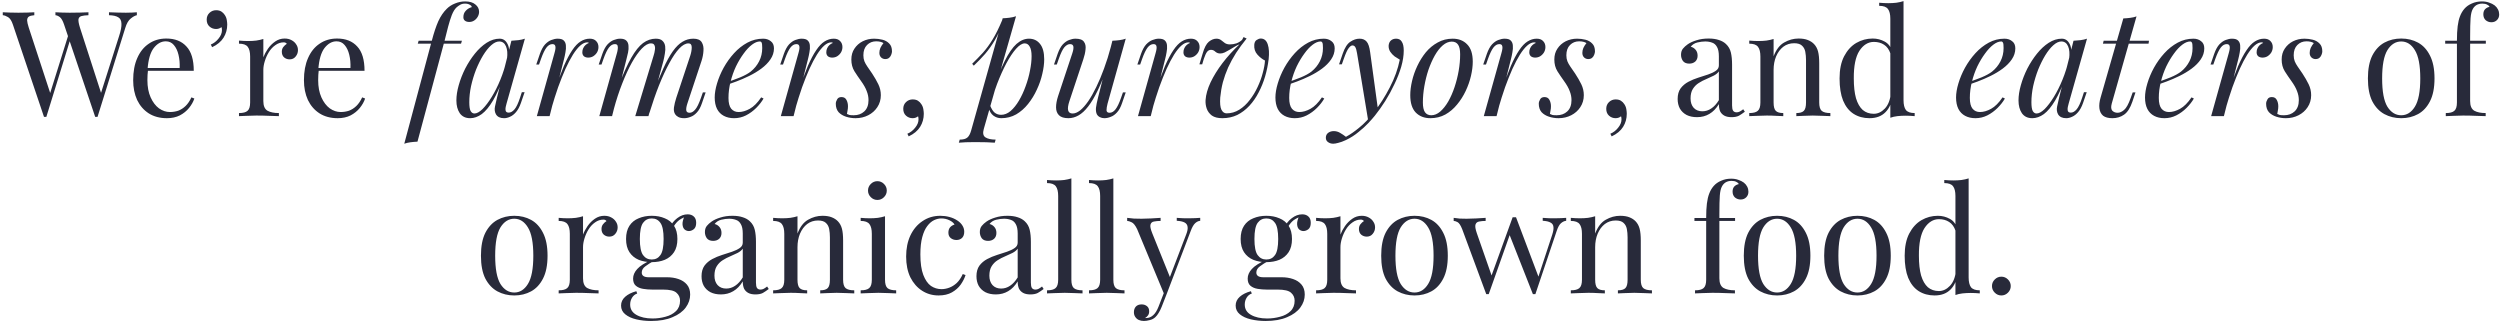 <svg width="818" height="106" viewBox="0 0 818 106" fill="none" xmlns="http://www.w3.org/2000/svg">
<path d="M44.778 4.016V4.976C44.17 5.104 43.498 5.472 42.762 6.08C42.026 6.656 41.434 7.68 40.986 9.152L31.914 38.24C31.85 38.24 31.786 38.24 31.722 38.24C31.658 38.24 31.594 38.24 31.53 38.24C31.466 38.24 31.402 38.24 31.338 38.24C31.274 38.24 31.21 38.24 31.146 38.24L20.97 8.048C20.554 6.8 20.09 5.984 19.578 5.6C19.066 5.216 18.586 5.008 18.138 4.976V4.016C18.714 4.048 19.434 4.08 20.298 4.112C21.162 4.144 21.994 4.16 22.794 4.16C24.042 4.16 25.21 4.144 26.298 4.112C27.386 4.08 28.266 4.048 28.938 4.016V4.976C27.978 5.008 27.21 5.104 26.634 5.264C26.09 5.424 25.77 5.776 25.674 6.32C25.61 6.864 25.77 7.76 26.154 9.008L33.306 31.136L32.634 31.712L38.97 11.792C39.546 10.032 39.802 8.672 39.738 7.712C39.706 6.72 39.354 6.032 38.682 5.648C38.01 5.232 37.002 5.008 35.658 4.976V4.016C36.586 4.048 37.53 4.08 38.49 4.112C39.45 4.144 40.346 4.16 41.178 4.16C42.01 4.16 42.698 4.144 43.242 4.112C43.786 4.08 44.298 4.048 44.778 4.016ZM11.226 4.016V4.976C10.394 5.04 9.786 5.2 9.402 5.456C9.05 5.712 8.874 6.128 8.874 6.704C8.906 7.248 9.082 8.016 9.402 9.008L16.842 31.712L15.642 32.912L22.362 11.456L23.082 12.608L15.162 38.24C15.098 38.24 15.034 38.24 14.97 38.24C14.906 38.24 14.842 38.24 14.778 38.24C14.714 38.24 14.65 38.24 14.586 38.24C14.522 38.24 14.458 38.24 14.394 38.24L4.218 8.048C3.802 6.8 3.274 5.984 2.634 5.6C1.994 5.216 1.418 5.008 0.906 4.976V4.016C1.546 4.048 2.33 4.08 3.258 4.112C4.218 4.144 5.146 4.16 6.042 4.16C7.098 4.16 8.074 4.144 8.97 4.112C9.898 4.08 10.65 4.048 11.226 4.016ZM54.423 12.608C57.239 12.608 59.431 13.472 60.999 15.2C62.599 16.896 63.399 19.552 63.399 23.168H46.455L46.407 22.256H58.791C58.855 20.688 58.727 19.248 58.407 17.936C58.087 16.592 57.575 15.52 56.871 14.72C56.199 13.92 55.319 13.52 54.231 13.52C52.759 13.52 51.447 14.256 50.295 15.728C49.175 17.2 48.503 19.536 48.279 22.736L48.423 22.928C48.359 23.408 48.311 23.936 48.279 24.512C48.247 25.088 48.231 25.664 48.231 26.24C48.231 28.416 48.583 30.288 49.287 31.856C49.991 33.424 50.903 34.624 52.023 35.456C53.175 36.256 54.359 36.656 55.575 36.656C56.535 36.656 57.447 36.512 58.311 36.224C59.175 35.904 59.975 35.392 60.711 34.688C61.447 33.984 62.087 33.04 62.631 31.856L63.591 32.24C63.239 33.296 62.663 34.32 61.863 35.312C61.063 36.304 60.055 37.12 58.839 37.76C57.623 38.368 56.215 38.672 54.615 38.672C52.311 38.672 50.327 38.144 48.663 37.088C47.031 36.032 45.767 34.576 44.871 32.72C44.007 30.832 43.575 28.672 43.575 26.24C43.575 23.424 44.023 21.008 44.919 18.992C45.815 16.944 47.079 15.376 48.711 14.288C50.343 13.168 52.247 12.608 54.423 12.608ZM70.703 3.344C71.407 3.344 71.983 3.488 72.431 3.776C72.879 4.064 73.247 4.432 73.535 4.88C73.887 5.392 74.111 5.952 74.207 6.56C74.303 7.168 74.351 7.664 74.351 8.048C74.351 9.616 73.951 11.04 73.151 12.32C72.351 13.6 71.103 14.64 69.407 15.44L68.975 14.576C69.967 14.16 70.815 13.504 71.519 12.608C72.255 11.712 72.623 10.8 72.623 9.872C72.623 9.488 72.575 9.152 72.479 8.864C71.967 9.28 71.375 9.488 70.703 9.488C69.871 9.488 69.151 9.216 68.543 8.672C67.935 8.128 67.631 7.376 67.631 6.416C67.631 5.52 67.935 4.784 68.543 4.208C69.151 3.632 69.871 3.344 70.703 3.344ZM93.125 12.608C93.989 12.608 94.741 12.784 95.381 13.136C96.053 13.488 96.565 13.952 96.917 14.528C97.301 15.072 97.493 15.696 97.493 16.4C97.493 17.2 97.237 17.904 96.725 18.512C96.245 19.12 95.589 19.424 94.757 19.424C94.085 19.424 93.493 19.216 92.981 18.8C92.469 18.352 92.213 17.728 92.213 16.928C92.213 16.32 92.373 15.808 92.693 15.392C93.045 14.944 93.429 14.592 93.845 14.336C93.621 14.016 93.285 13.856 92.837 13.856C91.845 13.856 90.933 14.16 90.101 14.768C89.269 15.344 88.565 16.096 87.989 17.024C87.413 17.952 86.965 18.944 86.645 20C86.325 21.024 86.165 21.984 86.165 22.88V33.056C86.165 34.624 86.613 35.68 87.509 36.224C88.437 36.736 89.685 36.992 91.253 36.992V38C90.517 37.968 89.477 37.936 88.133 37.904C86.789 37.84 85.365 37.808 83.861 37.808C82.773 37.808 81.685 37.84 80.597 37.904C79.541 37.936 78.741 37.968 78.197 38V36.992C79.509 36.992 80.437 36.752 80.981 36.272C81.557 35.792 81.845 34.88 81.845 33.536V18.512C81.845 17.072 81.589 16.016 81.077 15.344C80.565 14.64 79.605 14.288 78.197 14.288V13.28C79.221 13.376 80.213 13.424 81.173 13.424C82.101 13.424 82.981 13.376 83.813 13.28C84.677 13.152 85.461 12.976 86.165 12.752V18.752C86.517 17.824 87.013 16.896 87.653 15.968C88.325 15.008 89.125 14.208 90.053 13.568C90.981 12.928 92.005 12.608 93.125 12.608ZM110.298 12.608C113.114 12.608 115.306 13.472 116.874 15.2C118.474 16.896 119.274 19.552 119.274 23.168H102.33L102.282 22.256H114.666C114.73 20.688 114.602 19.248 114.282 17.936C113.962 16.592 113.45 15.52 112.746 14.72C112.074 13.92 111.194 13.52 110.106 13.52C108.634 13.52 107.322 14.256 106.17 15.728C105.05 17.2 104.378 19.536 104.154 22.736L104.298 22.928C104.234 23.408 104.186 23.936 104.154 24.512C104.122 25.088 104.106 25.664 104.106 26.24C104.106 28.416 104.458 30.288 105.162 31.856C105.866 33.424 106.778 34.624 107.898 35.456C109.05 36.256 110.234 36.656 111.45 36.656C112.41 36.656 113.322 36.512 114.186 36.224C115.05 35.904 115.85 35.392 116.586 34.688C117.322 33.984 117.962 33.04 118.506 31.856L119.466 32.24C119.114 33.296 118.538 34.32 117.738 35.312C116.938 36.304 115.93 37.12 114.714 37.76C113.498 38.368 112.09 38.672 110.49 38.672C108.186 38.672 106.202 38.144 104.538 37.088C102.906 36.032 101.642 34.576 100.746 32.72C99.882 30.832 99.45 28.672 99.45 26.24C99.45 23.424 99.898 21.008 100.794 18.992C101.69 16.944 102.954 15.376 104.586 14.288C106.218 13.168 108.122 12.608 110.298 12.608ZM136.693 14.288L136.981 13.328H151.141L150.853 14.288H136.693ZM152.149 1.184C151.541 1.184 151.013 1.312 150.565 1.568C150.117 1.824 149.717 2.112 149.365 2.432C148.789 2.976 148.277 3.808 147.829 4.928C147.413 6.016 147.013 7.28 146.629 8.72C146.277 10.16 145.893 11.68 145.477 13.28L136.597 46.352C135.829 46.384 135.077 46.448 134.341 46.544C133.605 46.64 132.917 46.8 132.277 47.024L141.301 13.28C141.973 10.72 142.677 8.608 143.413 6.944C144.181 5.28 145.109 3.92 146.197 2.864C146.933 2.128 147.829 1.552 148.885 1.136C149.973 0.688 151.077 0.464 152.197 0.464C153.669 0.464 154.789 0.8 155.557 1.472C156.357 2.112 156.757 2.912 156.757 3.872C156.757 4.416 156.613 4.944 156.325 5.456C156.037 5.968 155.653 6.384 155.173 6.704C154.693 7.024 154.149 7.184 153.541 7.184C152.933 7.184 152.453 7.04 152.101 6.752C151.749 6.464 151.589 6.064 151.621 5.552C151.621 4.752 151.877 4.08 152.389 3.536C152.901 2.96 153.557 2.56 154.357 2.336C154.357 2.048 154.149 1.792 153.733 1.568C153.317 1.312 152.789 1.184 152.149 1.184ZM155.234 37.136C156.002 37.136 156.882 36.656 157.874 35.696C158.866 34.704 159.874 33.376 160.898 31.712C161.922 30.048 162.866 28.16 163.73 26.048C164.594 23.936 165.282 21.744 165.794 19.472L164.978 24.656C163.762 28.048 162.546 30.784 161.33 32.864C160.114 34.912 158.882 36.4 157.634 37.328C156.386 38.224 155.122 38.672 153.842 38.672C152.338 38.672 151.202 38.128 150.434 37.04C149.698 35.952 149.33 34.56 149.33 32.864C149.33 31.328 149.586 29.664 150.098 27.872C150.61 26.048 151.314 24.24 152.21 22.448C153.138 20.656 154.194 19.024 155.378 17.552C156.562 16.08 157.842 14.896 159.218 14C160.626 13.104 162.05 12.656 163.49 12.656C164.61 12.656 165.458 13.216 166.034 14.336C166.642 15.424 166.77 16.96 166.418 18.944L165.89 19.232C166.114 17.536 166.002 16.176 165.554 15.152C165.106 14.096 164.37 13.568 163.346 13.568C162.514 13.568 161.634 13.984 160.706 14.816C159.81 15.616 158.93 16.72 158.066 18.128C157.234 19.504 156.466 21.056 155.762 22.784C155.09 24.512 154.546 26.304 154.13 28.16C153.746 29.984 153.554 31.744 153.554 33.44C153.554 34.816 153.698 35.776 153.986 36.32C154.306 36.864 154.722 37.136 155.234 37.136ZM167.33 13.328C168.098 13.296 168.866 13.232 169.634 13.136C170.402 13.04 171.106 12.88 171.746 12.656L165.746 33.872C165.682 34.16 165.586 34.544 165.458 35.024C165.362 35.472 165.362 35.888 165.458 36.272C165.586 36.656 165.922 36.848 166.466 36.848C167.106 36.848 167.73 36.496 168.338 35.792C168.946 35.088 169.554 33.808 170.162 31.952L170.738 30.176H171.65L170.45 33.68C170.002 34.96 169.458 35.968 168.818 36.704C168.21 37.408 167.57 37.904 166.898 38.192C166.226 38.512 165.57 38.672 164.93 38.672C163.682 38.672 162.802 38.256 162.29 37.424C161.874 36.688 161.762 35.84 161.954 34.88C162.146 33.888 162.37 32.896 162.626 31.904L167.33 13.328ZM179.831 38H175.655L181.415 17.408C181.735 16.32 181.831 15.552 181.703 15.104C181.607 14.656 181.287 14.432 180.743 14.432C180.039 14.432 179.399 14.8 178.823 15.536C178.247 16.272 177.639 17.536 176.999 19.328L176.375 21.104H175.463L176.663 17.6C177.143 16.256 177.703 15.232 178.343 14.528C179.015 13.824 179.703 13.344 180.407 13.088C181.143 12.8 181.831 12.656 182.471 12.656C183.431 12.656 184.103 12.864 184.487 13.28C184.903 13.696 185.127 14.24 185.159 14.912C185.223 15.584 185.175 16.32 185.015 17.12C184.887 17.888 184.727 18.64 184.535 19.376L179.831 38ZM192.167 13.856C191.431 13.856 190.663 14.208 189.863 14.912C189.095 15.584 188.295 16.576 187.463 17.888C186.663 19.168 185.847 20.72 185.015 22.544C184.215 24.336 183.415 26.336 182.615 28.544C181.847 30.752 181.095 33.136 180.359 35.696L181.559 29.552C182.615 26.416 183.591 23.776 184.487 21.632C185.415 19.488 186.327 17.76 187.223 16.448C188.119 15.104 189.031 14.144 189.959 13.568C190.919 12.96 191.927 12.656 192.983 12.656C193.879 12.656 194.567 12.912 195.047 13.424C195.559 13.936 195.815 14.592 195.815 15.392C195.815 16.032 195.655 16.624 195.335 17.168C195.015 17.68 194.599 18.096 194.087 18.416C193.607 18.704 193.063 18.848 192.455 18.848C191.911 18.848 191.447 18.704 191.063 18.416C190.711 18.096 190.535 17.664 190.535 17.12C190.535 16.608 190.631 16.16 190.823 15.776C191.015 15.36 191.271 15.008 191.591 14.72C191.911 14.432 192.279 14.208 192.695 14.048C192.631 13.984 192.551 13.936 192.455 13.904C192.391 13.872 192.295 13.856 192.167 13.856ZM200.269 38H196.093L201.853 17.408C201.949 17.12 202.029 16.752 202.093 16.304C202.189 15.824 202.189 15.392 202.093 15.008C201.997 14.624 201.693 14.432 201.181 14.432C200.477 14.432 199.837 14.8 199.261 15.536C198.685 16.272 198.077 17.536 197.437 19.328L196.813 21.104H195.901L197.101 17.6C197.581 16.256 198.141 15.232 198.781 14.528C199.453 13.824 200.141 13.344 200.845 13.088C201.581 12.8 202.269 12.656 202.909 12.656C203.869 12.656 204.557 12.88 204.973 13.328C205.389 13.744 205.613 14.304 205.645 15.008C205.709 15.68 205.661 16.4 205.501 17.168C205.341 17.936 205.165 18.672 204.973 19.376L200.269 38ZM213.853 18.224C214.077 17.552 214.221 16.912 214.285 16.304C214.381 15.696 214.333 15.2 214.141 14.816C213.981 14.4 213.597 14.192 212.989 14.192C212.093 14.192 211.101 14.752 210.013 15.872C208.957 16.96 207.869 18.496 206.749 20.48C205.661 22.432 204.605 24.72 203.581 27.344C202.557 29.936 201.645 32.72 200.845 35.696L202.429 28.016C203.901 24.176 205.277 21.136 206.557 18.896C207.837 16.656 209.117 15.056 210.397 14.096C211.709 13.136 213.101 12.656 214.573 12.656C215.597 12.656 216.333 12.896 216.781 13.376C217.261 13.824 217.549 14.416 217.645 15.152C217.741 15.888 217.709 16.672 217.549 17.504C217.421 18.336 217.261 19.136 217.069 19.904L212.173 38H207.853L213.853 18.224ZM225.853 18.224C226.173 17.232 226.333 16.32 226.333 15.488C226.333 14.624 225.981 14.192 225.277 14.192C224.317 14.192 223.309 14.752 222.253 15.872C221.197 16.992 220.109 18.592 218.989 20.672C217.869 22.72 216.749 25.136 215.629 27.92C214.541 30.672 213.485 33.712 212.461 37.04L213.565 30.896C214.813 27.568 215.965 24.752 217.021 22.448C218.077 20.112 219.117 18.224 220.141 16.784C221.165 15.344 222.221 14.304 223.309 13.664C224.397 12.992 225.581 12.656 226.861 12.656C228.205 12.656 229.117 13.04 229.597 13.808C230.077 14.576 230.269 15.52 230.173 16.64C230.109 17.728 229.901 18.816 229.549 19.904L224.893 33.92C224.573 34.912 224.461 35.664 224.557 36.176C224.653 36.656 225.021 36.896 225.661 36.896C226.269 36.896 226.861 36.56 227.437 35.888C228.045 35.216 228.685 33.92 229.357 32L229.981 30.224H230.893L229.693 33.728C229.245 35.072 228.685 36.096 228.013 36.8C227.373 37.504 226.685 37.984 225.949 38.24C225.245 38.528 224.557 38.672 223.885 38.672C223.085 38.672 222.445 38.544 221.965 38.288C221.517 38.064 221.165 37.76 220.909 37.376C220.525 36.768 220.397 36.016 220.525 35.12C220.653 34.192 220.909 33.136 221.293 31.952L225.853 18.224ZM237.305 27.104C239.097 26.496 240.713 25.904 242.153 25.328C243.625 24.72 244.793 24.08 245.657 23.408C246.809 22.48 247.721 21.36 248.393 20.048C249.065 18.736 249.401 17.296 249.401 15.728C249.401 14.8 249.337 14.208 249.209 13.952C249.081 13.696 248.889 13.568 248.633 13.568C247.833 13.568 246.969 13.92 246.041 14.624C245.113 15.328 244.201 16.304 243.305 17.552C242.409 18.768 241.577 20.16 240.809 21.728C240.073 23.296 239.481 24.976 239.033 26.768C238.585 28.528 238.361 30.288 238.361 32.048C238.361 33.68 238.665 34.864 239.273 35.6C239.881 36.304 240.681 36.656 241.673 36.656C242.825 36.656 244.041 36.304 245.321 35.6C246.601 34.896 247.849 33.648 249.065 31.856L249.833 32.24C249.225 33.296 248.425 34.32 247.433 35.312C246.441 36.304 245.321 37.12 244.073 37.76C242.857 38.368 241.561 38.672 240.185 38.672C238.905 38.672 237.785 38.416 236.825 37.904C235.865 37.392 235.129 36.64 234.617 35.648C234.105 34.624 233.849 33.376 233.849 31.904C233.849 30.528 234.105 28.992 234.617 27.296C235.129 25.568 235.849 23.856 236.777 22.16C237.737 20.432 238.873 18.848 240.185 17.408C241.497 15.968 242.953 14.816 244.553 13.952C246.153 13.088 247.865 12.656 249.689 12.656C250.681 12.656 251.513 12.928 252.185 13.472C252.889 13.984 253.241 14.768 253.241 15.824C253.241 17.104 252.857 18.304 252.089 19.424C251.353 20.512 250.361 21.52 249.113 22.448C247.897 23.344 246.569 24.144 245.129 24.848C243.689 25.552 242.281 26.16 240.905 26.672C239.529 27.184 238.313 27.6 237.257 27.92L237.305 27.104ZM259.66 38H255.484L261.244 17.408C261.564 16.32 261.66 15.552 261.532 15.104C261.436 14.656 261.116 14.432 260.572 14.432C259.868 14.432 259.228 14.8 258.652 15.536C258.076 16.272 257.468 17.536 256.828 19.328L256.204 21.104H255.292L256.492 17.6C256.972 16.256 257.532 15.232 258.172 14.528C258.844 13.824 259.532 13.344 260.236 13.088C260.972 12.8 261.66 12.656 262.3 12.656C263.26 12.656 263.932 12.864 264.316 13.28C264.732 13.696 264.956 14.24 264.988 14.912C265.052 15.584 265.004 16.32 264.844 17.12C264.716 17.888 264.556 18.64 264.364 19.376L259.66 38ZM271.996 13.856C271.26 13.856 270.492 14.208 269.692 14.912C268.924 15.584 268.124 16.576 267.292 17.888C266.492 19.168 265.676 20.72 264.844 22.544C264.044 24.336 263.244 26.336 262.444 28.544C261.676 30.752 260.924 33.136 260.188 35.696L261.388 29.552C262.444 26.416 263.42 23.776 264.316 21.632C265.244 19.488 266.156 17.76 267.052 16.448C267.948 15.104 268.86 14.144 269.788 13.568C270.748 12.96 271.756 12.656 272.812 12.656C273.708 12.656 274.396 12.912 274.876 13.424C275.388 13.936 275.644 14.592 275.644 15.392C275.644 16.032 275.484 16.624 275.164 17.168C274.844 17.68 274.428 18.096 273.916 18.416C273.436 18.704 272.892 18.848 272.284 18.848C271.74 18.848 271.276 18.704 270.892 18.416C270.54 18.096 270.364 17.664 270.364 17.12C270.364 16.608 270.46 16.16 270.652 15.776C270.844 15.36 271.1 15.008 271.42 14.72C271.74 14.432 272.108 14.208 272.524 14.048C272.46 13.984 272.38 13.936 272.284 13.904C272.22 13.872 272.124 13.856 271.996 13.856ZM277.121 37.28C277.377 37.408 277.649 37.52 277.937 37.616C278.257 37.68 278.721 37.712 279.329 37.712C280.737 37.712 281.889 37.296 282.785 36.464C283.713 35.6 284.177 34.368 284.177 32.768C284.177 31.776 283.985 30.8 283.601 29.84C283.249 28.848 282.609 27.712 281.681 26.432C280.945 25.408 280.241 24.368 279.569 23.312C278.897 22.224 278.561 20.944 278.561 19.472C278.561 18.096 278.897 16.912 279.569 15.92C280.241 14.896 281.137 14.096 282.257 13.52C283.409 12.944 284.657 12.656 286.001 12.656C286.929 12.656 287.841 12.768 288.737 12.992C289.633 13.216 290.369 13.632 290.945 14.24C291.553 14.816 291.857 15.68 291.857 16.832C291.857 17.12 291.777 17.472 291.617 17.888C291.489 18.272 291.265 18.608 290.945 18.896C290.625 19.184 290.193 19.328 289.649 19.328C289.137 19.328 288.689 19.152 288.305 18.8C287.921 18.416 287.729 17.92 287.729 17.312C287.729 16.736 287.841 16.192 288.065 15.68C288.321 15.136 288.657 14.608 289.073 14.096C288.465 13.712 287.665 13.52 286.673 13.52C285.489 13.52 284.497 13.92 283.697 14.72C282.897 15.52 282.497 16.64 282.497 18.08C282.497 18.816 282.609 19.472 282.833 20.048C283.057 20.592 283.377 21.168 283.793 21.776C284.241 22.384 284.769 23.152 285.377 24.08C286.177 25.296 286.849 26.464 287.393 27.584C287.937 28.704 288.209 29.888 288.209 31.136C288.209 32.608 287.825 33.92 287.057 35.072C286.321 36.192 285.329 37.072 284.081 37.712C282.833 38.352 281.457 38.672 279.953 38.672C278.865 38.672 277.825 38.512 276.833 38.192C275.841 37.872 275.025 37.376 274.385 36.704C273.777 36 273.473 35.072 273.473 33.92C273.473 33.472 273.617 33.008 273.905 32.528C274.161 32.016 274.641 31.76 275.345 31.76C276.113 31.76 276.657 32.08 276.977 32.72C277.297 33.328 277.457 34.016 277.457 34.784C277.457 35.296 277.409 35.76 277.313 36.176C277.249 36.56 277.185 36.928 277.121 37.28ZM298.618 32.528C299.322 32.528 299.898 32.672 300.346 32.96C300.794 33.248 301.162 33.616 301.45 34.064C301.802 34.576 302.026 35.136 302.122 35.744C302.218 36.352 302.266 36.848 302.266 37.232C302.266 38.8 301.866 40.224 301.066 41.504C300.266 42.784 299.018 43.824 297.322 44.624L296.89 43.76C297.882 43.344 298.73 42.688 299.434 41.792C300.17 40.896 300.538 39.984 300.538 39.056C300.538 38.672 300.49 38.336 300.394 38.048C299.882 38.464 299.29 38.672 298.618 38.672C297.786 38.672 297.066 38.4 296.458 37.856C295.85 37.312 295.546 36.56 295.546 35.6C295.546 34.704 295.85 33.968 296.458 33.392C297.066 32.816 297.786 32.528 298.618 32.528ZM335.279 14.192C334.447 14.192 333.503 14.784 332.447 15.968C331.423 17.12 330.367 18.704 329.279 20.72C328.223 22.704 327.215 24.944 326.255 27.44C325.327 29.936 324.543 32.528 323.903 35.216L324.767 30.032C326.143 25.84 327.471 22.48 328.751 19.952C330.031 17.392 331.311 15.536 332.591 14.384C333.903 13.232 335.263 12.656 336.671 12.656C338.175 12.656 339.375 13.216 340.271 14.336C341.199 15.456 341.663 17.152 341.663 19.424C341.663 20.864 341.455 22.448 341.039 24.176C340.655 25.904 340.063 27.616 339.263 29.312C338.495 31.008 337.535 32.576 336.383 34.016C335.263 35.424 333.967 36.56 332.495 37.424C331.023 38.256 329.391 38.672 327.599 38.672C326.639 38.672 325.775 38.384 325.007 37.808C324.271 37.232 323.775 36.4 323.519 35.312L323.903 34.352C324.351 35.536 324.863 36.368 325.439 36.848C326.047 37.328 326.751 37.568 327.551 37.568C328.639 37.568 329.679 37.152 330.671 36.32C331.663 35.456 332.575 34.32 333.407 32.912C334.239 31.504 334.959 29.952 335.567 28.256C336.207 26.528 336.687 24.816 337.007 23.12C337.359 21.392 337.535 19.808 337.535 18.368C337.535 16.96 337.327 15.92 336.911 15.248C336.527 14.544 335.983 14.192 335.279 14.192ZM328.079 5.984C328.847 5.952 329.599 5.888 330.335 5.792C331.103 5.696 331.807 5.536 332.447 5.312L321.887 42.224C321.503 43.568 321.695 44.48 322.463 44.96C323.231 45.44 324.335 45.68 325.775 45.68L325.487 46.688C324.847 46.656 323.935 46.608 322.751 46.544C321.599 46.512 320.367 46.496 319.055 46.496C318.063 46.496 317.055 46.512 316.031 46.544C315.007 46.608 314.239 46.656 313.727 46.688L314.015 45.68C315.167 45.68 315.999 45.456 316.511 45.008C317.023 44.592 317.439 43.824 317.759 42.704L328.079 5.984ZM318.095 20.864C319.343 19.648 320.511 18.448 321.599 17.264C322.687 16.048 323.743 14.608 324.767 12.944C325.791 11.28 326.831 9.184 327.887 6.656L328.031 7.424C327.327 9.6 326.479 11.52 325.487 13.184C324.527 14.816 323.471 16.304 322.319 17.648C321.167 18.96 319.935 20.24 318.623 21.488L318.095 20.864ZM362.533 21.392C361.381 24.592 360.277 27.296 359.221 29.504C358.165 31.712 357.109 33.488 356.053 34.832C355.029 36.176 353.973 37.152 352.885 37.76C351.829 38.368 350.725 38.672 349.573 38.672C348.165 38.672 347.141 38.352 346.501 37.712C345.861 37.072 345.541 36.208 345.541 35.12C345.541 34.032 345.765 32.8 346.213 31.424L350.869 17.408C351.189 16.448 351.301 15.712 351.205 15.2C351.109 14.688 350.741 14.432 350.101 14.432C349.493 14.432 348.885 14.768 348.277 15.44C347.701 16.112 347.077 17.408 346.405 19.328L345.781 21.104H344.869L346.069 17.6C346.549 16.256 347.109 15.232 347.749 14.528C348.421 13.824 349.109 13.344 349.813 13.088C350.549 12.8 351.237 12.656 351.877 12.656C353.285 12.656 354.213 12.992 354.661 13.664C355.141 14.304 355.317 15.136 355.189 16.16C355.093 17.184 354.853 18.256 354.469 19.376L349.909 33.104C349.013 35.792 349.365 37.136 350.965 37.136C351.733 37.136 352.549 36.8 353.413 36.128C354.277 35.424 355.157 34.432 356.053 33.152C356.949 31.84 357.829 30.288 358.693 28.496C359.589 26.672 360.437 24.656 361.237 22.448C362.069 20.208 362.821 17.808 363.493 15.248L362.533 21.392ZM362.389 33.92C362.165 34.784 362.053 35.504 362.053 36.08C362.085 36.624 362.421 36.896 363.061 36.896C363.765 36.896 364.405 36.528 364.981 35.792C365.589 35.024 366.197 33.76 366.805 32L367.429 30.224H368.341L367.141 33.728C366.693 35.072 366.133 36.096 365.461 36.8C364.821 37.504 364.133 37.984 363.397 38.24C362.693 38.528 362.005 38.672 361.333 38.672C360.821 38.672 360.341 38.56 359.893 38.336C359.445 38.112 359.109 37.792 358.885 37.376C358.629 36.832 358.533 36.144 358.597 35.312C358.693 34.48 358.917 33.36 359.269 31.952L363.973 13.328C364.773 13.296 365.541 13.232 366.277 13.136C367.045 13.04 367.733 12.88 368.341 12.656L362.389 33.92ZM376.519 38H372.343L378.103 17.408C378.423 16.32 378.519 15.552 378.391 15.104C378.295 14.656 377.975 14.432 377.431 14.432C376.727 14.432 376.087 14.8 375.511 15.536C374.935 16.272 374.327 17.536 373.687 19.328L373.063 21.104H372.151L373.351 17.6C373.831 16.256 374.391 15.232 375.031 14.528C375.703 13.824 376.391 13.344 377.095 13.088C377.831 12.8 378.519 12.656 379.159 12.656C380.119 12.656 380.791 12.864 381.175 13.28C381.591 13.696 381.815 14.24 381.847 14.912C381.911 15.584 381.863 16.32 381.703 17.12C381.575 17.888 381.415 18.64 381.223 19.376L376.519 38ZM388.855 13.856C388.119 13.856 387.351 14.208 386.551 14.912C385.783 15.584 384.983 16.576 384.151 17.888C383.351 19.168 382.535 20.72 381.703 22.544C380.903 24.336 380.103 26.336 379.303 28.544C378.535 30.752 377.783 33.136 377.047 35.696L378.247 29.552C379.303 26.416 380.279 23.776 381.175 21.632C382.103 19.488 383.015 17.76 383.911 16.448C384.807 15.104 385.719 14.144 386.647 13.568C387.607 12.96 388.615 12.656 389.671 12.656C390.567 12.656 391.255 12.912 391.735 13.424C392.247 13.936 392.503 14.592 392.503 15.392C392.503 16.032 392.343 16.624 392.023 17.168C391.703 17.68 391.287 18.096 390.775 18.416C390.295 18.704 389.751 18.848 389.143 18.848C388.599 18.848 388.135 18.704 387.751 18.416C387.399 18.096 387.223 17.664 387.223 17.12C387.223 16.608 387.319 16.16 387.511 15.776C387.703 15.36 387.959 15.008 388.279 14.72C388.599 14.432 388.967 14.208 389.383 14.048C389.319 13.984 389.239 13.936 389.143 13.904C389.079 13.872 388.983 13.856 388.855 13.856ZM413.9 19.808C413.004 19.36 412.172 18.704 411.404 17.84C410.636 16.976 410.3 15.904 410.396 14.624C410.46 13.888 410.716 13.376 411.164 13.088C411.644 12.768 412.092 12.608 412.508 12.608C413.628 12.608 414.396 13.248 414.812 14.528C415.228 15.776 415.324 17.392 415.1 19.376C414.876 21.264 414.492 23.136 413.948 24.992C413.404 26.848 412.7 28.592 411.836 30.224C411.004 31.856 409.996 33.312 408.812 34.592C407.628 35.872 406.3 36.88 404.828 37.616C403.356 38.32 401.724 38.672 399.932 38.672C398.492 38.672 397.356 38.384 396.524 37.808C395.724 37.2 395.164 36.448 394.844 35.552C394.524 34.624 394.396 33.68 394.46 32.72C394.588 30.928 395.132 29.008 396.092 26.96C397.084 24.88 398.38 22.784 399.98 20.672C401.612 18.528 403.484 16.464 405.596 14.48C405.084 14.672 404.54 14.944 403.964 15.296C403.388 15.616 402.828 15.952 402.284 16.304C401.74 16.624 401.212 16.912 400.7 17.168C400.188 17.392 399.708 17.504 399.26 17.504C398.652 17.504 398.124 17.312 397.676 16.928C397.26 16.512 396.78 16.304 396.236 16.304C395.724 16.304 395.292 16.528 394.94 16.976C394.62 17.392 394.268 18.16 393.884 19.28L393.356 21.056H392.444L393.5 17.552C394.044 15.632 394.716 14.336 395.516 13.664C396.348 12.992 397.18 12.656 398.012 12.656C398.62 12.656 399.132 12.816 399.548 13.136C399.964 13.456 400.38 13.776 400.796 14.096C401.244 14.384 401.772 14.528 402.38 14.528C403.148 14.528 403.868 14.416 404.54 14.192C405.244 13.936 405.868 13.552 406.412 13.04L406.892 12.128L407.9 12.608C406.62 14.176 405.468 15.744 404.444 17.312C403.452 18.88 402.588 20.464 401.852 22.064C401.148 23.664 400.572 25.28 400.124 26.912C399.708 28.544 399.42 30.208 399.26 31.904C399.132 33.76 399.26 35.088 399.644 35.888C400.06 36.688 400.62 37.088 401.324 37.088C402.828 37.088 404.22 36.688 405.5 35.888C406.78 35.088 407.916 34.032 408.908 32.72C409.932 31.408 410.796 29.984 411.5 28.448C412.236 26.88 412.796 25.344 413.18 23.84C413.596 22.336 413.836 20.992 413.9 19.808ZM420.774 27.104C422.566 26.496 424.182 25.904 425.622 25.328C427.094 24.72 428.262 24.08 429.126 23.408C430.278 22.48 431.19 21.36 431.862 20.048C432.534 18.736 432.87 17.296 432.87 15.728C432.87 14.8 432.806 14.208 432.678 13.952C432.55 13.696 432.358 13.568 432.102 13.568C431.302 13.568 430.438 13.92 429.51 14.624C428.582 15.328 427.67 16.304 426.774 17.552C425.878 18.768 425.046 20.16 424.278 21.728C423.542 23.296 422.95 24.976 422.502 26.768C422.054 28.528 421.83 30.288 421.83 32.048C421.83 33.68 422.134 34.864 422.742 35.6C423.35 36.304 424.15 36.656 425.142 36.656C426.294 36.656 427.51 36.304 428.79 35.6C430.07 34.896 431.318 33.648 432.534 31.856L433.302 32.24C432.694 33.296 431.894 34.32 430.902 35.312C429.91 36.304 428.79 37.12 427.542 37.76C426.326 38.368 425.03 38.672 423.654 38.672C422.374 38.672 421.254 38.416 420.294 37.904C419.334 37.392 418.598 36.64 418.086 35.648C417.574 34.624 417.318 33.376 417.318 31.904C417.318 30.528 417.574 28.992 418.086 27.296C418.598 25.568 419.318 23.856 420.246 22.16C421.206 20.432 422.342 18.848 423.654 17.408C424.966 15.968 426.422 14.816 428.022 13.952C429.622 13.088 431.334 12.656 433.158 12.656C434.15 12.656 434.982 12.928 435.654 13.472C436.358 13.984 436.71 14.768 436.71 15.824C436.71 17.104 436.326 18.304 435.558 19.424C434.822 20.512 433.83 21.52 432.582 22.448C431.366 23.344 430.038 24.144 428.598 24.848C427.158 25.552 425.75 26.16 424.374 26.672C422.998 27.184 421.782 27.6 420.726 27.92L420.774 27.104ZM450.904 36.08L447.688 39.584L444.04 17.504C443.88 16.512 443.688 15.824 443.464 15.44C443.24 15.056 442.92 14.864 442.504 14.864C442.152 14.864 441.752 15.152 441.304 15.728C440.856 16.272 440.312 17.456 439.672 19.28L439.048 21.056H438.136L439.336 17.552C440.008 15.6 440.84 14.304 441.832 13.664C442.824 12.992 443.832 12.656 444.856 12.656C445.848 12.656 446.616 12.976 447.16 13.616C447.704 14.224 448.088 15.376 448.312 17.072L450.904 36.08ZM440.392 44.768C441.768 44.032 443.224 43.024 444.76 41.744C446.328 40.496 447.944 38.8 449.608 36.656C451.496 34.256 453.208 31.568 454.744 28.592C456.312 25.584 457.4 22.56 458.008 19.52C457.496 19.232 456.936 18.88 456.328 18.464C455.752 18.016 455.272 17.504 454.888 16.928C454.504 16.32 454.328 15.648 454.36 14.912C454.424 14.176 454.68 13.616 455.128 13.232C455.576 12.848 456.136 12.656 456.808 12.656C457.672 12.656 458.296 12.992 458.68 13.664C459.096 14.304 459.304 15.264 459.304 16.544C459.304 18.176 459.032 19.936 458.488 21.824C457.944 23.68 457.208 25.568 456.28 27.488C455.384 29.408 454.376 31.264 453.256 33.056C452.136 34.816 451 36.416 449.848 37.856C449.336 38.496 448.632 39.296 447.736 40.256C446.84 41.216 445.768 42.192 444.52 43.184C443.304 44.208 441.928 45.088 440.392 45.824C439.432 46.272 438.6 46.576 437.896 46.736C437.224 46.928 436.664 47.024 436.216 47.024C435.576 47.024 435.016 46.848 434.536 46.496C434.056 46.176 433.816 45.696 433.816 45.056C433.816 44.352 434.088 43.808 434.632 43.424C435.144 43.072 435.736 42.896 436.408 42.896C437.144 42.896 437.832 43.088 438.472 43.472C439.144 43.856 439.784 44.288 440.392 44.768ZM475.022 13.616C473.998 13.616 473.006 14.032 472.046 14.864C471.118 15.664 470.254 16.768 469.454 18.176C468.686 19.552 467.998 21.104 467.39 22.832C466.814 24.56 466.366 26.352 466.046 28.208C465.726 30.064 465.566 31.84 465.566 33.536C465.566 34.976 465.79 36.032 466.238 36.704C466.718 37.376 467.406 37.712 468.302 37.712C469.326 37.712 470.302 37.312 471.23 36.512C472.19 35.68 473.07 34.576 473.87 33.2C474.67 31.792 475.358 30.224 475.934 28.496C476.51 26.768 476.958 24.992 477.278 23.168C477.598 21.312 477.758 19.52 477.758 17.792C477.758 16.32 477.534 15.264 477.086 14.624C476.638 13.952 475.95 13.616 475.022 13.616ZM461.438 31.136C461.438 29.728 461.63 28.192 462.014 26.528C462.398 24.864 462.974 23.216 463.742 21.584C464.51 19.952 465.438 18.464 466.526 17.12C467.646 15.776 468.942 14.704 470.414 13.904C471.886 13.072 473.518 12.656 475.31 12.656C477.294 12.656 478.878 13.28 480.062 14.528C481.278 15.744 481.886 17.632 481.886 20.192C481.886 21.6 481.694 23.136 481.31 24.8C480.926 26.464 480.35 28.112 479.582 29.744C478.814 31.376 477.87 32.864 476.75 34.208C475.662 35.552 474.382 36.64 472.91 37.472C471.438 38.272 469.806 38.672 468.014 38.672C466.03 38.672 464.43 38.048 463.214 36.8C462.03 35.552 461.438 33.664 461.438 31.136ZM489.675 38H485.499L491.259 17.408C491.579 16.32 491.675 15.552 491.547 15.104C491.451 14.656 491.131 14.432 490.587 14.432C489.883 14.432 489.243 14.8 488.667 15.536C488.091 16.272 487.483 17.536 486.843 19.328L486.219 21.104H485.307L486.507 17.6C486.987 16.256 487.547 15.232 488.187 14.528C488.859 13.824 489.547 13.344 490.251 13.088C490.987 12.8 491.675 12.656 492.315 12.656C493.275 12.656 493.947 12.864 494.331 13.28C494.747 13.696 494.971 14.24 495.003 14.912C495.067 15.584 495.019 16.32 494.859 17.12C494.731 17.888 494.571 18.64 494.379 19.376L489.675 38ZM502.011 13.856C501.275 13.856 500.507 14.208 499.707 14.912C498.939 15.584 498.139 16.576 497.307 17.888C496.507 19.168 495.691 20.72 494.859 22.544C494.059 24.336 493.259 26.336 492.459 28.544C491.691 30.752 490.939 33.136 490.203 35.696L491.403 29.552C492.459 26.416 493.435 23.776 494.331 21.632C495.259 19.488 496.171 17.76 497.067 16.448C497.963 15.104 498.875 14.144 499.803 13.568C500.763 12.96 501.771 12.656 502.827 12.656C503.723 12.656 504.411 12.912 504.891 13.424C505.403 13.936 505.659 14.592 505.659 15.392C505.659 16.032 505.499 16.624 505.179 17.168C504.859 17.68 504.443 18.096 503.931 18.416C503.451 18.704 502.907 18.848 502.299 18.848C501.755 18.848 501.291 18.704 500.907 18.416C500.555 18.096 500.379 17.664 500.379 17.12C500.379 16.608 500.475 16.16 500.667 15.776C500.859 15.36 501.115 15.008 501.435 14.72C501.755 14.432 502.123 14.208 502.539 14.048C502.475 13.984 502.395 13.936 502.299 13.904C502.235 13.872 502.139 13.856 502.011 13.856ZM507.137 37.28C507.393 37.408 507.665 37.52 507.953 37.616C508.273 37.68 508.737 37.712 509.345 37.712C510.753 37.712 511.905 37.296 512.801 36.464C513.729 35.6 514.193 34.368 514.193 32.768C514.193 31.776 514.001 30.8 513.617 29.84C513.265 28.848 512.625 27.712 511.697 26.432C510.961 25.408 510.257 24.368 509.585 23.312C508.913 22.224 508.577 20.944 508.577 19.472C508.577 18.096 508.913 16.912 509.585 15.92C510.257 14.896 511.153 14.096 512.273 13.52C513.425 12.944 514.673 12.656 516.017 12.656C516.945 12.656 517.857 12.768 518.753 12.992C519.649 13.216 520.385 13.632 520.961 14.24C521.569 14.816 521.873 15.68 521.873 16.832C521.873 17.12 521.793 17.472 521.633 17.888C521.505 18.272 521.281 18.608 520.961 18.896C520.641 19.184 520.209 19.328 519.665 19.328C519.153 19.328 518.705 19.152 518.321 18.8C517.937 18.416 517.745 17.92 517.745 17.312C517.745 16.736 517.857 16.192 518.081 15.68C518.337 15.136 518.673 14.608 519.089 14.096C518.481 13.712 517.681 13.52 516.689 13.52C515.505 13.52 514.513 13.92 513.713 14.72C512.913 15.52 512.513 16.64 512.513 18.08C512.513 18.816 512.625 19.472 512.849 20.048C513.073 20.592 513.393 21.168 513.809 21.776C514.257 22.384 514.785 23.152 515.393 24.08C516.193 25.296 516.865 26.464 517.409 27.584C517.953 28.704 518.225 29.888 518.225 31.136C518.225 32.608 517.841 33.92 517.073 35.072C516.337 36.192 515.345 37.072 514.097 37.712C512.849 38.352 511.473 38.672 509.969 38.672C508.881 38.672 507.841 38.512 506.849 38.192C505.857 37.872 505.041 37.376 504.401 36.704C503.793 36 503.489 35.072 503.489 33.92C503.489 33.472 503.633 33.008 503.921 32.528C504.177 32.016 504.657 31.76 505.361 31.76C506.129 31.76 506.673 32.08 506.993 32.72C507.313 33.328 507.473 34.016 507.473 34.784C507.473 35.296 507.425 35.76 507.329 36.176C507.265 36.56 507.201 36.928 507.137 37.28ZM528.634 32.528C529.338 32.528 529.914 32.672 530.362 32.96C530.81 33.248 531.178 33.616 531.466 34.064C531.818 34.576 532.042 35.136 532.138 35.744C532.234 36.352 532.282 36.848 532.282 37.232C532.282 38.8 531.882 40.224 531.082 41.504C530.282 42.784 529.034 43.824 527.338 44.624L526.906 43.76C527.898 43.344 528.746 42.688 529.45 41.792C530.186 40.896 530.554 39.984 530.554 39.056C530.554 38.672 530.506 38.336 530.41 38.048C529.898 38.464 529.306 38.672 528.634 38.672C527.802 38.672 527.082 38.4 526.474 37.856C525.866 37.312 525.562 36.56 525.562 35.6C525.562 34.704 525.866 33.968 526.474 33.392C527.082 32.816 527.802 32.528 528.634 32.528ZM555.263 38.336C553.951 38.336 552.815 38.096 551.855 37.616C550.895 37.104 550.159 36.4 549.647 35.504C549.167 34.608 548.927 33.568 548.927 32.384C548.927 30.976 549.247 29.824 549.887 28.928C550.559 28.032 551.407 27.312 552.431 26.768C553.455 26.224 554.527 25.776 555.647 25.424C556.799 25.04 557.887 24.688 558.911 24.368C559.935 24.016 560.767 23.616 561.407 23.168C562.079 22.72 562.415 22.128 562.415 21.392V18.416C562.415 17.072 562.207 16.048 561.791 15.344C561.407 14.64 560.879 14.176 560.207 13.952C559.535 13.696 558.783 13.568 557.951 13.568C557.151 13.568 556.287 13.68 555.359 13.904C554.463 14.128 553.743 14.592 553.199 15.296C553.807 15.424 554.335 15.744 554.783 16.256C555.231 16.768 555.455 17.424 555.455 18.224C555.455 19.024 555.199 19.664 554.687 20.144C554.175 20.592 553.519 20.816 552.719 20.816C551.791 20.816 551.103 20.528 550.655 19.952C550.239 19.344 550.031 18.672 550.031 17.936C550.031 17.104 550.239 16.432 550.655 15.92C551.071 15.408 551.599 14.928 552.239 14.48C552.975 13.968 553.919 13.536 555.071 13.184C556.255 12.8 557.583 12.608 559.055 12.608C560.367 12.608 561.487 12.768 562.415 13.088C563.343 13.376 564.111 13.808 564.719 14.384C565.551 15.152 566.095 16.096 566.351 17.216C566.607 18.304 566.735 19.616 566.735 21.152V34.496C566.735 35.296 566.847 35.872 567.071 36.224C567.327 36.576 567.711 36.752 568.223 36.752C568.575 36.752 568.911 36.672 569.231 36.512C569.551 36.352 569.935 36.096 570.383 35.744L570.911 36.56C570.239 37.072 569.599 37.504 568.991 37.856C568.383 38.176 567.567 38.336 566.543 38.336C565.615 38.336 564.847 38.176 564.239 37.856C563.631 37.536 563.167 37.072 562.847 36.464C562.559 35.824 562.415 35.024 562.415 34.064C561.551 35.504 560.511 36.576 559.295 37.28C558.111 37.984 556.767 38.336 555.263 38.336ZM556.991 36.416C558.047 36.416 559.023 36.112 559.919 35.504C560.847 34.896 561.679 33.984 562.415 32.768V23.36C562.031 23.904 561.471 24.368 560.735 24.752C559.999 25.104 559.199 25.472 558.335 25.856C557.471 26.208 556.639 26.64 555.839 27.152C555.071 27.632 554.431 28.272 553.919 29.072C553.407 29.872 553.151 30.912 553.151 32.192C553.151 33.472 553.487 34.496 554.159 35.264C554.863 36.032 555.807 36.416 556.991 36.416ZM588.481 12.608C589.697 12.608 590.705 12.768 591.505 13.088C592.337 13.408 593.025 13.856 593.569 14.432C594.177 15.072 594.609 15.872 594.865 16.832C595.121 17.792 595.249 19.088 595.249 20.72V33.536C595.249 34.88 595.521 35.792 596.065 36.272C596.641 36.752 597.585 36.992 598.897 36.992V38C598.353 37.968 597.521 37.936 596.401 37.904C595.281 37.84 594.193 37.808 593.137 37.808C592.081 37.808 591.041 37.84 590.017 37.904C589.025 37.936 588.273 37.968 587.761 38V36.992C588.913 36.992 589.729 36.752 590.209 36.272C590.689 35.792 590.929 34.88 590.929 33.536V19.664C590.929 18.672 590.849 17.76 590.689 16.928C590.529 16.096 590.161 15.424 589.585 14.912C589.041 14.4 588.193 14.144 587.041 14.144C585.697 14.144 584.513 14.528 583.489 15.296C582.497 16.064 581.713 17.12 581.137 18.464C580.593 19.776 580.321 21.248 580.321 22.88V33.536C580.321 34.88 580.561 35.792 581.041 36.272C581.521 36.752 582.337 36.992 583.489 36.992V38C582.977 37.968 582.209 37.936 581.185 37.904C580.193 37.84 579.169 37.808 578.113 37.808C577.057 37.808 575.969 37.84 574.849 37.904C573.729 37.936 572.897 37.968 572.353 38V36.992C573.665 36.992 574.593 36.752 575.137 36.272C575.713 35.792 576.001 34.88 576.001 33.536V18.512C576.001 17.072 575.745 16.016 575.233 15.344C574.721 14.64 573.761 14.288 572.353 14.288V13.28C573.377 13.376 574.369 13.424 575.329 13.424C576.257 13.424 577.137 13.376 577.969 13.28C578.833 13.152 579.617 12.976 580.321 12.752V18.416C581.153 16.24 582.305 14.736 583.777 13.904C585.281 13.04 586.849 12.608 588.481 12.608ZM622.834 0.368V32.768C622.834 34.208 623.09 35.28 623.602 35.984C624.146 36.656 625.106 36.992 626.482 36.992V38C625.49 37.904 624.498 37.856 623.506 37.856C622.578 37.856 621.682 37.904 620.818 38C619.986 38.096 619.218 38.272 618.514 38.528V6.128C618.514 4.688 618.258 3.632 617.746 2.96C617.234 2.256 616.274 1.904 614.866 1.904V0.896C615.89 0.992 616.882 1.04 617.842 1.04C618.77 1.04 619.65 0.992 620.482 0.896C621.346 0.768 622.13 0.592 622.834 0.368ZM612.754 12.608C614.162 12.608 615.474 12.944 616.69 13.616C617.938 14.288 618.77 15.44 619.186 17.072L618.562 17.552C618.114 16.208 617.41 15.232 616.45 14.624C615.522 14.016 614.418 13.712 613.138 13.712C611.25 13.712 609.666 14.688 608.386 16.64C607.138 18.592 606.53 21.6 606.562 25.664C606.562 28.256 606.802 30.416 607.282 32.144C607.794 33.84 608.53 35.12 609.49 35.984C610.482 36.816 611.682 37.232 613.09 37.232C614.434 37.232 615.65 36.656 616.738 35.504C617.826 34.352 618.482 32.656 618.706 30.416L619.282 31.088C619.026 33.52 618.242 35.392 616.93 36.704C615.65 38.016 613.906 38.672 611.698 38.672C609.714 38.672 607.97 38.192 606.466 37.232C604.994 36.272 603.858 34.832 603.058 32.912C602.29 30.992 601.906 28.576 601.906 25.664C601.906 22.752 602.402 20.336 603.394 18.416C604.418 16.464 605.746 15.008 607.378 14.048C609.042 13.088 610.834 12.608 612.754 12.608ZM643.477 27.104C645.269 26.496 646.885 25.904 648.325 25.328C649.797 24.72 650.965 24.08 651.829 23.408C652.981 22.48 653.893 21.36 654.565 20.048C655.237 18.736 655.573 17.296 655.573 15.728C655.573 14.8 655.509 14.208 655.381 13.952C655.253 13.696 655.061 13.568 654.805 13.568C654.005 13.568 653.141 13.92 652.213 14.624C651.285 15.328 650.373 16.304 649.477 17.552C648.581 18.768 647.749 20.16 646.981 21.728C646.245 23.296 645.653 24.976 645.205 26.768C644.757 28.528 644.533 30.288 644.533 32.048C644.533 33.68 644.837 34.864 645.445 35.6C646.053 36.304 646.853 36.656 647.845 36.656C648.997 36.656 650.213 36.304 651.493 35.6C652.773 34.896 654.021 33.648 655.237 31.856L656.005 32.24C655.397 33.296 654.597 34.32 653.605 35.312C652.613 36.304 651.493 37.12 650.245 37.76C649.029 38.368 647.733 38.672 646.357 38.672C645.077 38.672 643.957 38.416 642.997 37.904C642.037 37.392 641.301 36.64 640.789 35.648C640.277 34.624 640.021 33.376 640.021 31.904C640.021 30.528 640.277 28.992 640.789 27.296C641.301 25.568 642.021 23.856 642.949 22.16C643.909 20.432 645.045 18.848 646.357 17.408C647.669 15.968 649.125 14.816 650.725 13.952C652.325 13.088 654.037 12.656 655.861 12.656C656.853 12.656 657.685 12.928 658.357 13.472C659.061 13.984 659.413 14.768 659.413 15.824C659.413 17.104 659.029 18.304 658.261 19.424C657.525 20.512 656.533 21.52 655.285 22.448C654.069 23.344 652.741 24.144 651.301 24.848C649.861 25.552 648.453 26.16 647.077 26.672C645.701 27.184 644.485 27.6 643.429 27.92L643.477 27.104ZM666.359 37.136C667.127 37.136 668.007 36.656 668.999 35.696C669.991 34.704 670.999 33.376 672.023 31.712C673.047 30.048 673.991 28.16 674.855 26.048C675.719 23.936 676.407 21.744 676.919 19.472L676.103 24.656C674.887 28.048 673.671 30.784 672.455 32.864C671.239 34.912 670.007 36.4 668.759 37.328C667.511 38.224 666.247 38.672 664.967 38.672C663.463 38.672 662.327 38.128 661.559 37.04C660.823 35.952 660.455 34.56 660.455 32.864C660.455 31.328 660.711 29.664 661.223 27.872C661.735 26.048 662.439 24.24 663.335 22.448C664.263 20.656 665.319 19.024 666.503 17.552C667.687 16.08 668.967 14.896 670.343 14C671.751 13.104 673.175 12.656 674.615 12.656C675.735 12.656 676.583 13.216 677.159 14.336C677.767 15.424 677.895 16.96 677.543 18.944L677.015 19.232C677.239 17.536 677.127 16.176 676.679 15.152C676.231 14.096 675.495 13.568 674.471 13.568C673.639 13.568 672.759 13.984 671.831 14.816C670.935 15.616 670.055 16.72 669.191 18.128C668.359 19.504 667.591 21.056 666.887 22.784C666.215 24.512 665.671 26.304 665.255 28.16C664.871 29.984 664.679 31.744 664.679 33.44C664.679 34.816 664.823 35.776 665.111 36.32C665.431 36.864 665.847 37.136 666.359 37.136ZM678.455 13.328C679.223 13.296 679.991 13.232 680.759 13.136C681.527 13.04 682.231 12.88 682.871 12.656L676.871 33.872C676.807 34.16 676.711 34.544 676.583 35.024C676.487 35.472 676.487 35.888 676.583 36.272C676.711 36.656 677.047 36.848 677.591 36.848C678.231 36.848 678.855 36.496 679.463 35.792C680.071 35.088 680.679 33.808 681.287 31.952L681.863 30.176H682.775L681.575 33.68C681.127 34.96 680.583 35.968 679.943 36.704C679.335 37.408 678.695 37.904 678.023 38.192C677.351 38.512 676.695 38.672 676.055 38.672C674.807 38.672 673.927 38.256 673.415 37.424C672.999 36.688 672.887 35.84 673.079 34.88C673.271 33.888 673.495 32.896 673.751 31.904L678.455 13.328ZM703.148 13.328L703.004 14.288H688.076L688.316 13.328H703.148ZM690.956 33.92C690.668 34.976 690.732 35.744 691.148 36.224C691.596 36.672 692.172 36.896 692.876 36.896C693.58 36.896 694.284 36.592 694.988 35.984C695.724 35.376 696.444 34.08 697.148 32.096L697.82 30.224H698.732L697.724 33.248C697.02 35.328 696.108 36.752 694.988 37.52C693.9 38.288 692.62 38.672 691.148 38.672C689.836 38.672 688.828 38.4 688.124 37.856C687.452 37.28 687.052 36.48 686.924 35.456C686.796 34.432 686.924 33.264 687.308 31.952L694.748 6.032C695.516 6 696.268 5.936 697.004 5.84C697.772 5.744 698.46 5.584 699.068 5.36L690.956 33.92ZM705.305 27.104C707.097 26.496 708.713 25.904 710.153 25.328C711.625 24.72 712.793 24.08 713.657 23.408C714.809 22.48 715.721 21.36 716.393 20.048C717.065 18.736 717.401 17.296 717.401 15.728C717.401 14.8 717.337 14.208 717.209 13.952C717.081 13.696 716.889 13.568 716.633 13.568C715.833 13.568 714.969 13.92 714.041 14.624C713.113 15.328 712.201 16.304 711.305 17.552C710.409 18.768 709.577 20.16 708.809 21.728C708.073 23.296 707.481 24.976 707.033 26.768C706.585 28.528 706.361 30.288 706.361 32.048C706.361 33.68 706.665 34.864 707.273 35.6C707.881 36.304 708.681 36.656 709.673 36.656C710.825 36.656 712.041 36.304 713.321 35.6C714.601 34.896 715.849 33.648 717.065 31.856L717.833 32.24C717.225 33.296 716.425 34.32 715.433 35.312C714.441 36.304 713.321 37.12 712.073 37.76C710.857 38.368 709.561 38.672 708.185 38.672C706.905 38.672 705.785 38.416 704.825 37.904C703.865 37.392 703.129 36.64 702.617 35.648C702.105 34.624 701.849 33.376 701.849 31.904C701.849 30.528 702.105 28.992 702.617 27.296C703.129 25.568 703.849 23.856 704.777 22.16C705.737 20.432 706.873 18.848 708.185 17.408C709.497 15.968 710.953 14.816 712.553 13.952C714.153 13.088 715.865 12.656 717.689 12.656C718.681 12.656 719.513 12.928 720.185 13.472C720.889 13.984 721.241 14.768 721.241 15.824C721.241 17.104 720.857 18.304 720.089 19.424C719.353 20.512 718.361 21.52 717.113 22.448C715.897 23.344 714.569 24.144 713.129 24.848C711.689 25.552 710.281 26.16 708.905 26.672C707.529 27.184 706.313 27.6 705.257 27.92L705.305 27.104ZM727.66 38H723.484L729.244 17.408C729.564 16.32 729.66 15.552 729.532 15.104C729.436 14.656 729.116 14.432 728.572 14.432C727.868 14.432 727.228 14.8 726.652 15.536C726.076 16.272 725.468 17.536 724.828 19.328L724.204 21.104H723.292L724.492 17.6C724.972 16.256 725.532 15.232 726.172 14.528C726.844 13.824 727.532 13.344 728.236 13.088C728.972 12.8 729.66 12.656 730.3 12.656C731.26 12.656 731.932 12.864 732.316 13.28C732.732 13.696 732.956 14.24 732.988 14.912C733.052 15.584 733.004 16.32 732.844 17.12C732.716 17.888 732.556 18.64 732.364 19.376L727.66 38ZM739.996 13.856C739.26 13.856 738.492 14.208 737.692 14.912C736.924 15.584 736.124 16.576 735.292 17.888C734.492 19.168 733.676 20.72 732.844 22.544C732.044 24.336 731.244 26.336 730.444 28.544C729.676 30.752 728.924 33.136 728.188 35.696L729.388 29.552C730.444 26.416 731.42 23.776 732.316 21.632C733.244 19.488 734.156 17.76 735.052 16.448C735.948 15.104 736.86 14.144 737.788 13.568C738.748 12.96 739.756 12.656 740.812 12.656C741.708 12.656 742.396 12.912 742.876 13.424C743.388 13.936 743.644 14.592 743.644 15.392C743.644 16.032 743.484 16.624 743.164 17.168C742.844 17.68 742.428 18.096 741.916 18.416C741.436 18.704 740.892 18.848 740.284 18.848C739.74 18.848 739.276 18.704 738.892 18.416C738.54 18.096 738.364 17.664 738.364 17.12C738.364 16.608 738.46 16.16 738.652 15.776C738.844 15.36 739.1 15.008 739.42 14.72C739.74 14.432 740.108 14.208 740.524 14.048C740.46 13.984 740.38 13.936 740.284 13.904C740.22 13.872 740.124 13.856 739.996 13.856ZM745.121 37.28C745.377 37.408 745.649 37.52 745.937 37.616C746.257 37.68 746.721 37.712 747.329 37.712C748.737 37.712 749.889 37.296 750.785 36.464C751.713 35.6 752.177 34.368 752.177 32.768C752.177 31.776 751.985 30.8 751.601 29.84C751.249 28.848 750.609 27.712 749.681 26.432C748.945 25.408 748.241 24.368 747.569 23.312C746.897 22.224 746.561 20.944 746.561 19.472C746.561 18.096 746.897 16.912 747.569 15.92C748.241 14.896 749.137 14.096 750.257 13.52C751.409 12.944 752.657 12.656 754.001 12.656C754.929 12.656 755.841 12.768 756.737 12.992C757.633 13.216 758.369 13.632 758.945 14.24C759.553 14.816 759.857 15.68 759.857 16.832C759.857 17.12 759.777 17.472 759.617 17.888C759.489 18.272 759.265 18.608 758.945 18.896C758.625 19.184 758.193 19.328 757.649 19.328C757.137 19.328 756.689 19.152 756.305 18.8C755.921 18.416 755.729 17.92 755.729 17.312C755.729 16.736 755.841 16.192 756.065 15.68C756.321 15.136 756.657 14.608 757.073 14.096C756.465 13.712 755.665 13.52 754.673 13.52C753.489 13.52 752.497 13.92 751.697 14.72C750.897 15.52 750.497 16.64 750.497 18.08C750.497 18.816 750.609 19.472 750.833 20.048C751.057 20.592 751.377 21.168 751.793 21.776C752.241 22.384 752.769 23.152 753.377 24.08C754.177 25.296 754.849 26.464 755.393 27.584C755.937 28.704 756.209 29.888 756.209 31.136C756.209 32.608 755.825 33.92 755.057 35.072C754.321 36.192 753.329 37.072 752.081 37.712C750.833 38.352 749.457 38.672 747.953 38.672C746.865 38.672 745.825 38.512 744.833 38.192C743.841 37.872 743.025 37.376 742.385 36.704C741.777 36 741.473 35.072 741.473 33.92C741.473 33.472 741.617 33.008 741.905 32.528C742.161 32.016 742.641 31.76 743.345 31.76C744.113 31.76 744.657 32.08 744.977 32.72C745.297 33.328 745.457 34.016 745.457 34.784C745.457 35.296 745.409 35.76 745.313 36.176C745.249 36.56 745.185 36.928 745.121 37.28ZM785.675 12.608C787.723 12.608 789.563 13.056 791.195 13.952C792.827 14.848 794.123 16.256 795.083 18.176C796.075 20.096 796.571 22.592 796.571 25.664C796.571 28.736 796.075 31.232 795.083 33.152C794.123 35.04 792.827 36.432 791.195 37.328C789.563 38.224 787.723 38.672 785.675 38.672C783.659 38.672 781.819 38.224 780.155 37.328C778.523 36.432 777.211 35.04 776.219 33.152C775.259 31.232 774.779 28.736 774.779 25.664C774.779 22.592 775.259 20.096 776.219 18.176C777.211 16.256 778.523 14.848 780.155 13.952C781.819 13.056 783.659 12.608 785.675 12.608ZM785.675 13.568C783.851 13.568 782.347 14.512 781.163 16.4C780.011 18.288 779.435 21.376 779.435 25.664C779.435 29.952 780.011 33.04 781.163 34.928C782.347 36.784 783.851 37.712 785.675 37.712C787.499 37.712 788.987 36.784 790.139 34.928C791.323 33.04 791.915 29.952 791.915 25.664C791.915 21.376 791.323 18.288 790.139 16.4C788.987 14.512 787.499 13.568 785.675 13.568ZM812.068 0.464C812.964 0.464 813.748 0.592 814.42 0.848C815.124 1.072 815.732 1.376 816.244 1.76C816.724 2.144 817.092 2.592 817.348 3.104C817.604 3.616 817.732 4.16 817.732 4.736C817.732 5.472 817.492 6.08 817.012 6.56C816.532 7.04 815.924 7.28 815.188 7.28C814.484 7.28 813.86 7.056 813.316 6.608C812.804 6.128 812.548 5.488 812.548 4.688C812.548 4.016 812.724 3.472 813.076 3.056C813.46 2.64 813.956 2.368 814.564 2.24C814.468 1.952 814.212 1.712 813.796 1.52C813.412 1.296 812.884 1.184 812.212 1.184C811.476 1.184 810.836 1.344 810.292 1.664C809.78 1.984 809.38 2.416 809.092 2.96C808.708 3.632 808.468 4.64 808.372 5.984C808.276 7.296 808.228 9.328 808.228 12.08V13.328H813.364V14.288H808.228V33.056C808.228 34.624 808.676 35.68 809.572 36.224C810.5 36.736 811.748 36.992 813.316 36.992V38C812.58 37.968 811.54 37.936 810.196 37.904C808.852 37.84 807.428 37.808 805.924 37.808C804.836 37.808 803.748 37.84 802.66 37.904C801.604 37.936 800.804 37.968 800.26 38V36.992C801.572 36.992 802.5 36.752 803.044 36.272C803.62 35.792 803.908 34.88 803.908 33.536V14.288H800.068V13.328H803.908C803.908 11.44 803.988 9.856 804.148 8.576C804.308 7.296 804.564 6.208 804.916 5.312C805.268 4.384 805.748 3.568 806.356 2.864C806.996 2.128 807.812 1.552 808.804 1.136C809.796 0.688 810.884 0.464 812.068 0.464ZM168.261 70.608C170.309 70.608 172.149 71.056 173.781 71.952C175.413 72.848 176.709 74.256 177.669 76.176C178.661 78.096 179.157 80.592 179.157 83.664C179.157 86.736 178.661 89.232 177.669 91.152C176.709 93.04 175.413 94.432 173.781 95.328C172.149 96.224 170.309 96.672 168.261 96.672C166.245 96.672 164.405 96.224 162.741 95.328C161.109 94.432 159.797 93.04 158.805 91.152C157.845 89.232 157.365 86.736 157.365 83.664C157.365 80.592 157.845 78.096 158.805 76.176C159.797 74.256 161.109 72.848 162.741 71.952C164.405 71.056 166.245 70.608 168.261 70.608ZM168.261 71.568C166.437 71.568 164.933 72.512 163.749 74.4C162.597 76.288 162.021 79.376 162.021 83.664C162.021 87.952 162.597 91.04 163.749 92.928C164.933 94.784 166.437 95.712 168.261 95.712C170.085 95.712 171.573 94.784 172.725 92.928C173.909 91.04 174.501 87.952 174.501 83.664C174.501 79.376 173.909 76.288 172.725 74.4C171.573 72.512 170.085 71.568 168.261 71.568ZM197.726 70.608C198.59 70.608 199.342 70.784 199.982 71.136C200.654 71.488 201.166 71.952 201.518 72.528C201.902 73.072 202.094 73.696 202.094 74.4C202.094 75.2 201.838 75.904 201.326 76.512C200.846 77.12 200.19 77.424 199.358 77.424C198.686 77.424 198.094 77.216 197.582 76.8C197.07 76.352 196.814 75.728 196.814 74.928C196.814 74.32 196.974 73.808 197.294 73.392C197.646 72.944 198.03 72.592 198.446 72.336C198.222 72.016 197.886 71.856 197.438 71.856C196.446 71.856 195.534 72.16 194.702 72.768C193.87 73.344 193.166 74.096 192.59 75.024C192.014 75.952 191.566 76.944 191.246 78C190.926 79.024 190.766 79.984 190.766 80.88V91.056C190.766 92.624 191.214 93.68 192.11 94.224C193.038 94.736 194.286 94.992 195.854 94.992V96C195.118 95.968 194.078 95.936 192.734 95.904C191.39 95.84 189.966 95.808 188.462 95.808C187.374 95.808 186.286 95.84 185.198 95.904C184.142 95.936 183.342 95.968 182.798 96V94.992C184.11 94.992 185.038 94.752 185.582 94.272C186.158 93.792 186.446 92.88 186.446 91.536V76.512C186.446 75.072 186.19 74.016 185.678 73.344C185.166 72.64 184.206 72.288 182.798 72.288V71.28C183.822 71.376 184.814 71.424 185.774 71.424C186.702 71.424 187.582 71.376 188.414 71.28C189.278 71.152 190.062 70.976 190.766 70.752V76.752C191.118 75.824 191.614 74.896 192.254 73.968C192.926 73.008 193.726 72.208 194.654 71.568C195.582 70.928 196.606 70.608 197.726 70.608ZM213.005 105.024C211.309 105.024 209.709 104.848 208.205 104.496C206.701 104.144 205.485 103.584 204.557 102.816C203.661 102.08 203.213 101.136 203.213 99.984C203.213 98.864 203.661 97.904 204.557 97.104C205.453 96.304 206.669 95.696 208.205 95.28L208.493 96.048C207.789 96.272 207.229 96.72 206.813 97.392C206.397 98.064 206.189 98.816 206.189 99.648C206.189 101.12 206.861 102.24 208.205 103.008C209.581 103.808 211.357 104.208 213.533 104.208C214.973 104.208 216.381 104.016 217.757 103.632C219.133 103.28 220.269 102.672 221.165 101.808C222.061 100.944 222.509 99.808 222.509 98.4C222.509 97.344 222.125 96.48 221.357 95.808C220.621 95.104 219.149 94.752 216.941 94.752H213.389C212.365 94.752 211.373 94.672 210.413 94.512C209.453 94.352 208.669 94.016 208.061 93.504C207.453 92.992 207.149 92.208 207.149 91.152C207.149 90.064 207.597 89.024 208.493 88.032C209.389 87.008 211.037 85.968 213.437 84.912L214.013 85.344C212.925 85.92 211.981 86.512 211.181 87.12C210.381 87.696 209.981 88.384 209.981 89.184C209.981 90.208 210.749 90.72 212.285 90.72H218.285C219.629 90.72 220.861 90.912 221.981 91.296C223.133 91.68 224.061 92.288 224.765 93.12C225.469 93.952 225.821 95.04 225.821 96.384C225.821 97.888 225.341 99.296 224.381 100.608C223.421 101.92 221.981 102.976 220.061 103.776C218.173 104.608 215.821 105.024 213.005 105.024ZM213.245 85.776C211.677 85.776 210.253 85.52 208.973 85.008C207.693 84.464 206.685 83.632 205.949 82.512C205.213 81.392 204.845 79.952 204.845 78.192C204.845 76.432 205.213 74.992 205.949 73.872C206.685 72.752 207.693 71.936 208.973 71.424C210.253 70.88 211.677 70.608 213.245 70.608C214.845 70.608 216.269 70.88 217.517 71.424C218.797 71.936 219.805 72.752 220.541 73.872C221.277 74.992 221.645 76.432 221.645 78.192C221.645 79.952 221.277 81.392 220.541 82.512C219.805 83.632 218.797 84.464 217.517 85.008C216.269 85.52 214.845 85.776 213.245 85.776ZM213.245 84.912C214.461 84.912 215.405 84.432 216.077 83.472C216.781 82.512 217.133 80.752 217.133 78.192C217.133 75.632 216.781 73.872 216.077 72.912C215.405 71.952 214.461 71.472 213.245 71.472C212.061 71.472 211.117 71.952 210.413 72.912C209.709 73.872 209.357 75.632 209.357 78.192C209.357 80.752 209.709 82.512 210.413 83.472C211.117 84.432 212.061 84.912 213.245 84.912ZM220.157 74.592L219.293 74.256C219.741 73.168 220.509 72.208 221.597 71.376C222.685 70.544 223.821 70.128 225.005 70.128C225.837 70.128 226.509 70.368 227.021 70.848C227.533 71.296 227.789 71.984 227.789 72.912C227.789 73.904 227.517 74.608 226.973 75.024C226.461 75.408 225.933 75.6 225.389 75.6C224.909 75.6 224.461 75.44 224.045 75.12C223.629 74.768 223.389 74.224 223.325 73.488C223.261 72.752 223.485 71.808 223.997 70.656L224.621 70.8C223.277 71.312 222.317 71.856 221.741 72.432C221.165 72.976 220.637 73.696 220.157 74.592ZM235.88 96.336C234.568 96.336 233.432 96.096 232.472 95.616C231.512 95.104 230.776 94.4 230.264 93.504C229.784 92.608 229.544 91.568 229.544 90.384C229.544 88.976 229.864 87.824 230.504 86.928C231.176 86.032 232.024 85.312 233.048 84.768C234.072 84.224 235.144 83.776 236.264 83.424C237.416 83.04 238.504 82.688 239.528 82.368C240.552 82.016 241.384 81.616 242.024 81.168C242.696 80.72 243.032 80.128 243.032 79.392V76.416C243.032 75.072 242.824 74.048 242.408 73.344C242.024 72.64 241.496 72.176 240.824 71.952C240.152 71.696 239.4 71.568 238.568 71.568C237.768 71.568 236.904 71.68 235.976 71.904C235.08 72.128 234.36 72.592 233.816 73.296C234.424 73.424 234.952 73.744 235.4 74.256C235.848 74.768 236.072 75.424 236.072 76.224C236.072 77.024 235.816 77.664 235.304 78.144C234.792 78.592 234.136 78.816 233.336 78.816C232.408 78.816 231.72 78.528 231.272 77.952C230.856 77.344 230.648 76.672 230.648 75.936C230.648 75.104 230.856 74.432 231.272 73.92C231.688 73.408 232.216 72.928 232.856 72.48C233.592 71.968 234.536 71.536 235.688 71.184C236.872 70.8 238.2 70.608 239.672 70.608C240.984 70.608 242.104 70.768 243.032 71.088C243.96 71.376 244.728 71.808 245.336 72.384C246.168 73.152 246.712 74.096 246.968 75.216C247.224 76.304 247.352 77.616 247.352 79.152V92.496C247.352 93.296 247.464 93.872 247.688 94.224C247.944 94.576 248.328 94.752 248.84 94.752C249.192 94.752 249.528 94.672 249.848 94.512C250.168 94.352 250.552 94.096 251 93.744L251.528 94.56C250.856 95.072 250.216 95.504 249.608 95.856C249 96.176 248.184 96.336 247.16 96.336C246.232 96.336 245.464 96.176 244.856 95.856C244.248 95.536 243.784 95.072 243.464 94.464C243.176 93.824 243.032 93.024 243.032 92.064C242.168 93.504 241.128 94.576 239.912 95.28C238.728 95.984 237.384 96.336 235.88 96.336ZM237.608 94.416C238.664 94.416 239.64 94.112 240.536 93.504C241.464 92.896 242.296 91.984 243.032 90.768V81.36C242.648 81.904 242.088 82.368 241.352 82.752C240.616 83.104 239.816 83.472 238.952 83.856C238.088 84.208 237.256 84.64 236.456 85.152C235.688 85.632 235.048 86.272 234.536 87.072C234.024 87.872 233.768 88.912 233.768 90.192C233.768 91.472 234.104 92.496 234.776 93.264C235.48 94.032 236.424 94.416 237.608 94.416ZM269.098 70.608C270.314 70.608 271.322 70.768 272.122 71.088C272.954 71.408 273.642 71.856 274.186 72.432C274.794 73.072 275.226 73.872 275.482 74.832C275.738 75.792 275.866 77.088 275.866 78.72V91.536C275.866 92.88 276.138 93.792 276.682 94.272C277.258 94.752 278.202 94.992 279.514 94.992V96C278.97 95.968 278.138 95.936 277.018 95.904C275.898 95.84 274.81 95.808 273.754 95.808C272.698 95.808 271.658 95.84 270.634 95.904C269.642 95.936 268.89 95.968 268.378 96V94.992C269.53 94.992 270.346 94.752 270.826 94.272C271.306 93.792 271.546 92.88 271.546 91.536V77.664C271.546 76.672 271.466 75.76 271.306 74.928C271.146 74.096 270.778 73.424 270.202 72.912C269.658 72.4 268.81 72.144 267.658 72.144C266.314 72.144 265.13 72.528 264.106 73.296C263.114 74.064 262.33 75.12 261.754 76.464C261.21 77.776 260.938 79.248 260.938 80.88V91.536C260.938 92.88 261.178 93.792 261.658 94.272C262.138 94.752 262.954 94.992 264.106 94.992V96C263.594 95.968 262.826 95.936 261.802 95.904C260.81 95.84 259.786 95.808 258.73 95.808C257.674 95.808 256.586 95.84 255.466 95.904C254.346 95.936 253.514 95.968 252.97 96V94.992C254.282 94.992 255.21 94.752 255.754 94.272C256.33 93.792 256.618 92.88 256.618 91.536V76.512C256.618 75.072 256.362 74.016 255.85 73.344C255.338 72.64 254.378 72.288 252.97 72.288V71.28C253.994 71.376 254.986 71.424 255.946 71.424C256.874 71.424 257.754 71.376 258.586 71.28C259.45 71.152 260.234 70.976 260.938 70.752V76.416C261.77 74.24 262.922 72.736 264.394 71.904C265.898 71.04 267.466 70.608 269.098 70.608ZM287.083 59.28C287.915 59.28 288.635 59.584 289.243 60.192C289.851 60.8 290.155 61.52 290.155 62.352C290.155 63.184 289.851 63.904 289.243 64.512C288.635 65.12 287.915 65.424 287.083 65.424C286.251 65.424 285.531 65.12 284.923 64.512C284.315 63.904 284.011 63.184 284.011 62.352C284.011 61.52 284.315 60.8 284.923 60.192C285.531 59.584 286.251 59.28 287.083 59.28ZM289.579 70.752V91.536C289.579 92.88 289.851 93.792 290.395 94.272C290.971 94.752 291.915 94.992 293.227 94.992V96C292.683 95.968 291.851 95.936 290.731 95.904C289.643 95.84 288.539 95.808 287.419 95.808C286.331 95.808 285.227 95.84 284.107 95.904C282.987 95.936 282.155 95.968 281.611 96V94.992C282.923 94.992 283.851 94.752 284.395 94.272C284.971 93.792 285.259 92.88 285.259 91.536V76.512C285.259 75.072 285.003 74.016 284.491 73.344C283.979 72.64 283.019 72.288 281.611 72.288V71.28C282.635 71.376 283.627 71.424 284.587 71.424C285.515 71.424 286.395 71.376 287.227 71.28C288.091 71.152 288.875 70.976 289.579 70.752ZM307.673 70.608C308.697 70.608 309.689 70.736 310.649 70.992C311.609 71.248 312.473 71.632 313.241 72.144C313.977 72.624 314.537 73.184 314.921 73.824C315.305 74.432 315.497 75.104 315.497 75.84C315.497 76.704 315.257 77.376 314.777 77.856C314.297 78.304 313.689 78.528 312.953 78.528C312.249 78.528 311.625 78.32 311.081 77.904C310.569 77.488 310.313 76.896 310.313 76.128C310.313 75.392 310.505 74.8 310.889 74.352C311.305 73.904 311.785 73.616 312.329 73.488C312.009 72.912 311.433 72.432 310.601 72.048C309.801 71.664 308.937 71.472 308.009 71.472C307.209 71.472 306.409 71.664 305.609 72.048C304.809 72.432 304.073 73.072 303.401 73.968C302.729 74.832 302.185 76.032 301.769 77.568C301.353 79.072 301.145 80.96 301.145 83.232C301.145 86.048 301.465 88.288 302.105 89.952C302.745 91.616 303.577 92.816 304.601 93.552C305.657 94.256 306.809 94.608 308.057 94.608C308.889 94.608 309.737 94.448 310.601 94.128C311.465 93.808 312.281 93.296 313.049 92.592C313.817 91.856 314.473 90.88 315.017 89.664L315.929 90C315.609 91.024 315.081 92.064 314.345 93.12C313.609 94.144 312.649 94.992 311.465 95.664C310.281 96.336 308.825 96.672 307.097 96.672C305.113 96.672 303.321 96.16 301.721 95.136C300.121 94.112 298.841 92.656 297.881 90.768C296.953 88.848 296.489 86.576 296.489 83.952C296.489 81.328 296.953 79.024 297.881 77.04C298.841 75.024 300.169 73.456 301.865 72.336C303.561 71.184 305.497 70.608 307.673 70.608ZM325.833 96.336C324.521 96.336 323.385 96.096 322.425 95.616C321.465 95.104 320.729 94.4 320.217 93.504C319.737 92.608 319.497 91.568 319.497 90.384C319.497 88.976 319.817 87.824 320.457 86.928C321.129 86.032 321.977 85.312 323.001 84.768C324.025 84.224 325.097 83.776 326.217 83.424C327.369 83.04 328.457 82.688 329.481 82.368C330.505 82.016 331.337 81.616 331.977 81.168C332.649 80.72 332.985 80.128 332.985 79.392V76.416C332.985 75.072 332.777 74.048 332.361 73.344C331.977 72.64 331.449 72.176 330.777 71.952C330.105 71.696 329.353 71.568 328.521 71.568C327.721 71.568 326.857 71.68 325.929 71.904C325.033 72.128 324.313 72.592 323.769 73.296C324.377 73.424 324.905 73.744 325.353 74.256C325.801 74.768 326.025 75.424 326.025 76.224C326.025 77.024 325.769 77.664 325.257 78.144C324.745 78.592 324.089 78.816 323.289 78.816C322.361 78.816 321.673 78.528 321.225 77.952C320.809 77.344 320.601 76.672 320.601 75.936C320.601 75.104 320.809 74.432 321.225 73.92C321.641 73.408 322.169 72.928 322.809 72.48C323.545 71.968 324.489 71.536 325.641 71.184C326.825 70.8 328.153 70.608 329.625 70.608C330.937 70.608 332.057 70.768 332.985 71.088C333.913 71.376 334.681 71.808 335.289 72.384C336.121 73.152 336.665 74.096 336.921 75.216C337.177 76.304 337.305 77.616 337.305 79.152V92.496C337.305 93.296 337.417 93.872 337.641 94.224C337.897 94.576 338.281 94.752 338.793 94.752C339.145 94.752 339.481 94.672 339.801 94.512C340.121 94.352 340.505 94.096 340.953 93.744L341.481 94.56C340.809 95.072 340.169 95.504 339.561 95.856C338.953 96.176 338.137 96.336 337.113 96.336C336.185 96.336 335.417 96.176 334.809 95.856C334.201 95.536 333.737 95.072 333.417 94.464C333.129 93.824 332.985 93.024 332.985 92.064C332.121 93.504 331.081 94.576 329.865 95.28C328.681 95.984 327.337 96.336 325.833 96.336ZM327.561 94.416C328.617 94.416 329.593 94.112 330.489 93.504C331.417 92.896 332.249 91.984 332.985 90.768V81.36C332.601 81.904 332.041 82.368 331.305 82.752C330.569 83.104 329.769 83.472 328.905 83.856C328.041 84.208 327.209 84.64 326.409 85.152C325.641 85.632 325.001 86.272 324.489 87.072C323.977 87.872 323.721 88.912 323.721 90.192C323.721 91.472 324.057 92.496 324.729 93.264C325.433 94.032 326.377 94.416 327.561 94.416ZM350.555 58.368V91.536C350.555 92.88 350.827 93.792 351.371 94.272C351.947 94.752 352.891 94.992 354.203 94.992V96C353.659 95.968 352.827 95.936 351.707 95.904C350.619 95.84 349.515 95.808 348.395 95.808C347.307 95.808 346.203 95.84 345.083 95.904C343.963 95.936 343.131 95.968 342.587 96V94.992C343.899 94.992 344.827 94.752 345.371 94.272C345.947 93.792 346.235 92.88 346.235 91.536V64.128C346.235 62.688 345.979 61.632 345.467 60.96C344.955 60.256 343.995 59.904 342.587 59.904V58.896C343.611 58.992 344.603 59.04 345.563 59.04C346.491 59.04 347.371 58.992 348.203 58.896C349.067 58.768 349.851 58.592 350.555 58.368ZM364.29 58.368V91.536C364.29 92.88 364.562 93.792 365.106 94.272C365.682 94.752 366.626 94.992 367.938 94.992V96C367.394 95.968 366.562 95.936 365.442 95.904C364.354 95.84 363.25 95.808 362.13 95.808C361.042 95.808 359.938 95.84 358.818 95.904C357.698 95.936 356.866 95.968 356.322 96V94.992C357.634 94.992 358.562 94.752 359.106 94.272C359.682 93.792 359.97 92.88 359.97 91.536V64.128C359.97 62.688 359.714 61.632 359.202 60.96C358.69 60.256 357.73 59.904 356.322 59.904V58.896C357.346 58.992 358.338 59.04 359.298 59.04C360.226 59.04 361.106 58.992 361.938 58.896C362.802 58.768 363.586 58.592 364.29 58.368ZM392.712 71.28V72.24C392.104 72.304 391.544 72.576 391.032 73.056C390.52 73.536 390.04 74.384 389.592 75.6L381.72 96.24H380.904L372.072 74.976C371.464 73.728 370.856 72.976 370.248 72.72C369.672 72.432 369.192 72.288 368.808 72.288V71.28C369.512 71.376 370.248 71.456 371.016 71.52C371.784 71.552 372.616 71.568 373.512 71.568C374.504 71.568 375.544 71.536 376.632 71.472C377.752 71.408 378.792 71.344 379.752 71.28V72.288C378.952 72.288 378.232 72.352 377.592 72.48C376.984 72.576 376.6 72.912 376.44 73.488C376.28 74.032 376.472 74.976 377.016 76.32L382.92 90.96L382.632 91.056L388.104 76.752C388.52 75.696 388.68 74.864 388.584 74.256C388.52 73.616 388.2 73.136 387.624 72.816C387.048 72.496 386.184 72.304 385.032 72.24V71.28C385.608 71.312 386.104 71.344 386.52 71.376C386.936 71.376 387.336 71.392 387.72 71.424C388.136 71.424 388.584 71.424 389.064 71.424C389.8 71.424 390.456 71.408 391.032 71.376C391.64 71.344 392.2 71.312 392.712 71.28ZM381.72 96.24L380.088 100.416C379.768 101.216 379.432 101.888 379.08 102.432C378.76 102.976 378.408 103.424 378.024 103.776C377.512 104.256 376.904 104.576 376.2 104.736C375.496 104.928 374.856 105.024 374.28 105.024C373.672 105.024 373.112 104.912 372.6 104.688C372.12 104.464 371.736 104.128 371.448 103.68C371.16 103.264 371.016 102.752 371.016 102.144C371.016 101.376 371.24 100.752 371.688 100.272C372.136 99.824 372.76 99.6 373.56 99.6C374.232 99.6 374.808 99.792 375.288 100.176C375.768 100.56 376.008 101.12 376.008 101.856C376.008 102.4 375.88 102.848 375.624 103.2C375.368 103.552 375.064 103.824 374.712 104.016C374.776 104.048 374.824 104.064 374.856 104.064C374.92 104.064 374.968 104.064 375 104.064C375.864 104.064 376.632 103.76 377.304 103.152C377.976 102.576 378.568 101.632 379.08 100.32L380.808 95.856L381.72 96.24ZM414.099 105.024C412.403 105.024 410.803 104.848 409.299 104.496C407.795 104.144 406.579 103.584 405.651 102.816C404.755 102.08 404.307 101.136 404.307 99.984C404.307 98.864 404.755 97.904 405.651 97.104C406.547 96.304 407.763 95.696 409.299 95.28L409.587 96.048C408.883 96.272 408.323 96.72 407.907 97.392C407.491 98.064 407.283 98.816 407.283 99.648C407.283 101.12 407.955 102.24 409.299 103.008C410.675 103.808 412.451 104.208 414.627 104.208C416.067 104.208 417.475 104.016 418.851 103.632C420.227 103.28 421.363 102.672 422.259 101.808C423.155 100.944 423.603 99.808 423.603 98.4C423.603 97.344 423.219 96.48 422.451 95.808C421.715 95.104 420.243 94.752 418.035 94.752H414.483C413.459 94.752 412.467 94.672 411.507 94.512C410.547 94.352 409.763 94.016 409.155 93.504C408.547 92.992 408.243 92.208 408.243 91.152C408.243 90.064 408.691 89.024 409.587 88.032C410.483 87.008 412.131 85.968 414.531 84.912L415.107 85.344C414.019 85.92 413.075 86.512 412.275 87.12C411.475 87.696 411.075 88.384 411.075 89.184C411.075 90.208 411.843 90.72 413.379 90.72H419.379C420.723 90.72 421.955 90.912 423.075 91.296C424.227 91.68 425.155 92.288 425.859 93.12C426.563 93.952 426.915 95.04 426.915 96.384C426.915 97.888 426.435 99.296 425.475 100.608C424.515 101.92 423.075 102.976 421.155 103.776C419.267 104.608 416.915 105.024 414.099 105.024ZM414.339 85.776C412.771 85.776 411.347 85.52 410.067 85.008C408.787 84.464 407.779 83.632 407.043 82.512C406.307 81.392 405.939 79.952 405.939 78.192C405.939 76.432 406.307 74.992 407.043 73.872C407.779 72.752 408.787 71.936 410.067 71.424C411.347 70.88 412.771 70.608 414.339 70.608C415.939 70.608 417.363 70.88 418.611 71.424C419.891 71.936 420.899 72.752 421.635 73.872C422.371 74.992 422.739 76.432 422.739 78.192C422.739 79.952 422.371 81.392 421.635 82.512C420.899 83.632 419.891 84.464 418.611 85.008C417.363 85.52 415.939 85.776 414.339 85.776ZM414.339 84.912C415.555 84.912 416.499 84.432 417.171 83.472C417.875 82.512 418.227 80.752 418.227 78.192C418.227 75.632 417.875 73.872 417.171 72.912C416.499 71.952 415.555 71.472 414.339 71.472C413.155 71.472 412.211 71.952 411.507 72.912C410.803 73.872 410.451 75.632 410.451 78.192C410.451 80.752 410.803 82.512 411.507 83.472C412.211 84.432 413.155 84.912 414.339 84.912ZM421.251 74.592L420.387 74.256C420.835 73.168 421.603 72.208 422.691 71.376C423.779 70.544 424.915 70.128 426.099 70.128C426.931 70.128 427.603 70.368 428.115 70.848C428.627 71.296 428.883 71.984 428.883 72.912C428.883 73.904 428.611 74.608 428.067 75.024C427.555 75.408 427.027 75.6 426.483 75.6C426.003 75.6 425.555 75.44 425.139 75.12C424.723 74.768 424.483 74.224 424.419 73.488C424.355 72.752 424.579 71.808 425.091 70.656L425.715 70.8C424.371 71.312 423.411 71.856 422.835 72.432C422.259 72.976 421.731 73.696 421.251 74.592ZM445.554 70.608C446.418 70.608 447.17 70.784 447.81 71.136C448.482 71.488 448.994 71.952 449.346 72.528C449.73 73.072 449.922 73.696 449.922 74.4C449.922 75.2 449.666 75.904 449.154 76.512C448.674 77.12 448.018 77.424 447.186 77.424C446.514 77.424 445.922 77.216 445.41 76.8C444.898 76.352 444.642 75.728 444.642 74.928C444.642 74.32 444.802 73.808 445.122 73.392C445.474 72.944 445.858 72.592 446.274 72.336C446.05 72.016 445.714 71.856 445.266 71.856C444.274 71.856 443.362 72.16 442.53 72.768C441.698 73.344 440.994 74.096 440.418 75.024C439.842 75.952 439.394 76.944 439.074 78C438.754 79.024 438.594 79.984 438.594 80.88V91.056C438.594 92.624 439.042 93.68 439.938 94.224C440.866 94.736 442.114 94.992 443.682 94.992V96C442.946 95.968 441.906 95.936 440.562 95.904C439.218 95.84 437.794 95.808 436.29 95.808C435.202 95.808 434.114 95.84 433.026 95.904C431.97 95.936 431.17 95.968 430.626 96V94.992C431.938 94.992 432.866 94.752 433.41 94.272C433.986 93.792 434.274 92.88 434.274 91.536V76.512C434.274 75.072 434.018 74.016 433.506 73.344C432.994 72.64 432.034 72.288 430.626 72.288V71.28C431.65 71.376 432.642 71.424 433.602 71.424C434.53 71.424 435.41 71.376 436.242 71.28C437.106 71.152 437.89 70.976 438.594 70.752V76.752C438.946 75.824 439.442 74.896 440.082 73.968C440.754 73.008 441.554 72.208 442.482 71.568C443.41 70.928 444.434 70.608 445.554 70.608ZM462.824 70.608C464.872 70.608 466.712 71.056 468.344 71.952C469.976 72.848 471.272 74.256 472.232 76.176C473.224 78.096 473.72 80.592 473.72 83.664C473.72 86.736 473.224 89.232 472.232 91.152C471.272 93.04 469.976 94.432 468.344 95.328C466.712 96.224 464.872 96.672 462.824 96.672C460.808 96.672 458.968 96.224 457.304 95.328C455.672 94.432 454.36 93.04 453.368 91.152C452.408 89.232 451.928 86.736 451.928 83.664C451.928 80.592 452.408 78.096 453.368 76.176C454.36 74.256 455.672 72.848 457.304 71.952C458.968 71.056 460.808 70.608 462.824 70.608ZM462.824 71.568C461 71.568 459.496 72.512 458.312 74.4C457.16 76.288 456.584 79.376 456.584 83.664C456.584 87.952 457.16 91.04 458.312 92.928C459.496 94.784 461 95.712 462.824 95.712C464.648 95.712 466.136 94.784 467.288 92.928C468.472 91.04 469.064 87.952 469.064 83.664C469.064 79.376 468.472 76.288 467.288 74.4C466.136 72.512 464.648 71.568 462.824 71.568ZM486.105 71.28V72.288C485.305 72.288 484.601 72.352 483.993 72.48C483.385 72.576 482.985 72.896 482.793 73.44C482.601 73.984 482.745 74.944 483.225 76.32L488.217 90.624L487.881 90.576L494.937 71.088L495.897 71.472L487.113 96.24C486.985 96.24 486.857 96.24 486.729 96.24C486.601 96.24 486.457 96.24 486.297 96.24L478.425 74.976C477.913 73.696 477.401 72.928 476.889 72.672C476.409 72.416 475.993 72.288 475.641 72.288V71.28C476.281 71.376 476.937 71.456 477.609 71.52C478.313 71.552 479.065 71.568 479.865 71.568C480.857 71.568 481.897 71.536 482.985 71.472C484.105 71.408 485.145 71.344 486.105 71.28ZM512.457 71.28V72.24C511.849 72.304 511.273 72.576 510.729 73.056C510.217 73.504 509.753 74.352 509.337 75.6L502.377 96.24C502.249 96.24 502.121 96.24 501.993 96.24C501.865 96.24 501.721 96.24 501.561 96.24L493.833 76.608L494.937 71.088C495.129 71.088 495.305 71.088 495.465 71.088C495.657 71.088 495.849 71.088 496.041 71.088L503.529 90.912L503.145 91.2L507.897 76.752C508.249 75.664 508.377 74.816 508.281 74.208C508.217 73.568 507.897 73.104 507.321 72.816C506.777 72.496 505.929 72.304 504.777 72.24V71.28C505.353 71.312 505.849 71.344 506.265 71.376C506.681 71.376 507.081 71.392 507.465 71.424C507.881 71.424 508.329 71.424 508.809 71.424C509.545 71.424 510.201 71.408 510.777 71.376C511.385 71.344 511.945 71.312 512.457 71.28ZM530.098 70.608C531.314 70.608 532.322 70.768 533.122 71.088C533.954 71.408 534.642 71.856 535.186 72.432C535.794 73.072 536.226 73.872 536.482 74.832C536.738 75.792 536.866 77.088 536.866 78.72V91.536C536.866 92.88 537.138 93.792 537.682 94.272C538.258 94.752 539.202 94.992 540.514 94.992V96C539.97 95.968 539.138 95.936 538.018 95.904C536.898 95.84 535.81 95.808 534.754 95.808C533.698 95.808 532.658 95.84 531.634 95.904C530.642 95.936 529.89 95.968 529.378 96V94.992C530.53 94.992 531.346 94.752 531.826 94.272C532.306 93.792 532.546 92.88 532.546 91.536V77.664C532.546 76.672 532.466 75.76 532.306 74.928C532.146 74.096 531.778 73.424 531.202 72.912C530.658 72.4 529.81 72.144 528.658 72.144C527.314 72.144 526.13 72.528 525.106 73.296C524.114 74.064 523.33 75.12 522.754 76.464C522.21 77.776 521.938 79.248 521.938 80.88V91.536C521.938 92.88 522.178 93.792 522.658 94.272C523.138 94.752 523.954 94.992 525.106 94.992V96C524.594 95.968 523.826 95.936 522.802 95.904C521.81 95.84 520.786 95.808 519.73 95.808C518.674 95.808 517.586 95.84 516.466 95.904C515.346 95.936 514.514 95.968 513.97 96V94.992C515.282 94.992 516.21 94.752 516.754 94.272C517.33 93.792 517.618 92.88 517.618 91.536V76.512C517.618 75.072 517.362 74.016 516.85 73.344C516.338 72.64 515.378 72.288 513.97 72.288V71.28C514.994 71.376 515.986 71.424 516.946 71.424C517.874 71.424 518.754 71.376 519.586 71.28C520.45 71.152 521.234 70.976 521.938 70.752V76.416C522.77 74.24 523.922 72.736 525.394 71.904C526.898 71.04 528.466 70.608 530.098 70.608ZM566.42 58.464C567.316 58.464 568.1 58.592 568.772 58.848C569.476 59.072 570.084 59.376 570.596 59.76C571.076 60.144 571.444 60.592 571.7 61.104C571.956 61.616 572.084 62.16 572.084 62.736C572.084 63.472 571.844 64.08 571.364 64.56C570.884 65.04 570.276 65.28 569.54 65.28C568.836 65.28 568.212 65.056 567.668 64.608C567.156 64.128 566.9 63.488 566.9 62.688C566.9 62.016 567.076 61.472 567.428 61.056C567.812 60.64 568.308 60.368 568.916 60.24C568.82 59.952 568.564 59.712 568.148 59.52C567.764 59.296 567.236 59.184 566.564 59.184C565.828 59.184 565.188 59.344 564.644 59.664C564.132 59.984 563.732 60.416 563.444 60.96C563.06 61.632 562.82 62.64 562.724 63.984C562.628 65.296 562.58 67.328 562.58 70.08V71.328H567.716V72.288H562.58V91.056C562.58 92.624 563.028 93.68 563.924 94.224C564.852 94.736 566.1 94.992 567.668 94.992V96C566.932 95.968 565.892 95.936 564.548 95.904C563.204 95.84 561.78 95.808 560.276 95.808C559.188 95.808 558.1 95.84 557.012 95.904C555.956 95.936 555.156 95.968 554.612 96V94.992C555.924 94.992 556.852 94.752 557.396 94.272C557.972 93.792 558.26 92.88 558.26 91.536V72.288H554.42V71.328H558.26C558.26 69.44 558.34 67.856 558.5 66.576C558.66 65.296 558.916 64.208 559.268 63.312C559.62 62.384 560.1 61.568 560.708 60.864C561.348 60.128 562.164 59.552 563.156 59.136C564.148 58.688 565.236 58.464 566.42 58.464ZM581.465 70.608C583.513 70.608 585.353 71.056 586.985 71.952C588.617 72.848 589.913 74.256 590.873 76.176C591.865 78.096 592.361 80.592 592.361 83.664C592.361 86.736 591.865 89.232 590.873 91.152C589.913 93.04 588.617 94.432 586.985 95.328C585.353 96.224 583.513 96.672 581.465 96.672C579.449 96.672 577.609 96.224 575.945 95.328C574.313 94.432 573.001 93.04 572.009 91.152C571.049 89.232 570.569 86.736 570.569 83.664C570.569 80.592 571.049 78.096 572.009 76.176C573.001 74.256 574.313 72.848 575.945 71.952C577.609 71.056 579.449 70.608 581.465 70.608ZM581.465 71.568C579.641 71.568 578.137 72.512 576.953 74.4C575.801 76.288 575.225 79.376 575.225 83.664C575.225 87.952 575.801 91.04 576.953 92.928C578.137 94.784 579.641 95.712 581.465 95.712C583.289 95.712 584.777 94.784 585.929 92.928C587.113 91.04 587.705 87.952 587.705 83.664C587.705 79.376 587.113 76.288 585.929 74.4C584.777 72.512 583.289 71.568 581.465 71.568ZM607.761 70.608C609.809 70.608 611.649 71.056 613.281 71.952C614.913 72.848 616.209 74.256 617.169 76.176C618.161 78.096 618.657 80.592 618.657 83.664C618.657 86.736 618.161 89.232 617.169 91.152C616.209 93.04 614.913 94.432 613.281 95.328C611.649 96.224 609.809 96.672 607.761 96.672C605.745 96.672 603.905 96.224 602.241 95.328C600.609 94.432 599.297 93.04 598.305 91.152C597.345 89.232 596.865 86.736 596.865 83.664C596.865 80.592 597.345 78.096 598.305 76.176C599.297 74.256 600.609 72.848 602.241 71.952C603.905 71.056 605.745 70.608 607.761 70.608ZM607.761 71.568C605.937 71.568 604.433 72.512 603.249 74.4C602.097 76.288 601.521 79.376 601.521 83.664C601.521 87.952 602.097 91.04 603.249 92.928C604.433 94.784 605.937 95.712 607.761 95.712C609.585 95.712 611.073 94.784 612.225 92.928C613.409 91.04 614.001 87.952 614.001 83.664C614.001 79.376 613.409 76.288 612.225 74.4C611.073 72.512 609.585 71.568 607.761 71.568ZM644.138 58.368V90.768C644.138 92.208 644.394 93.28 644.906 93.984C645.45 94.656 646.41 94.992 647.786 94.992V96C646.794 95.904 645.802 95.856 644.81 95.856C643.882 95.856 642.986 95.904 642.122 96C641.29 96.096 640.522 96.272 639.818 96.528V64.128C639.818 62.688 639.562 61.632 639.05 60.96C638.538 60.256 637.578 59.904 636.17 59.904V58.896C637.194 58.992 638.186 59.04 639.146 59.04C640.074 59.04 640.954 58.992 641.786 58.896C642.65 58.768 643.434 58.592 644.138 58.368ZM634.058 70.608C635.466 70.608 636.778 70.944 637.994 71.616C639.242 72.288 640.074 73.44 640.49 75.072L639.866 75.552C639.418 74.208 638.714 73.232 637.754 72.624C636.826 72.016 635.722 71.712 634.442 71.712C632.554 71.712 630.97 72.688 629.69 74.64C628.442 76.592 627.834 79.6 627.866 83.664C627.866 86.256 628.106 88.416 628.586 90.144C629.098 91.84 629.834 93.12 630.794 93.984C631.786 94.816 632.986 95.232 634.394 95.232C635.738 95.232 636.954 94.656 638.042 93.504C639.13 92.352 639.786 90.656 640.01 88.416L640.586 89.088C640.33 91.52 639.546 93.392 638.234 94.704C636.954 96.016 635.21 96.672 633.002 96.672C631.018 96.672 629.274 96.192 627.77 95.232C626.298 94.272 625.162 92.832 624.362 90.912C623.594 88.992 623.21 86.576 623.21 83.664C623.21 80.752 623.706 78.336 624.698 76.416C625.722 74.464 627.05 73.008 628.682 72.048C630.346 71.088 632.138 70.608 634.058 70.608ZM654.845 90.528C655.677 90.528 656.397 90.832 657.005 91.44C657.613 92.048 657.917 92.768 657.917 93.6C657.917 94.432 657.613 95.152 657.005 95.76C656.397 96.368 655.677 96.672 654.845 96.672C654.013 96.672 653.293 96.368 652.685 95.76C652.077 95.152 651.773 94.432 651.773 93.6C651.773 92.768 652.077 92.048 652.685 91.44C653.293 90.832 654.013 90.528 654.845 90.528Z" fill="#282A3A"/>
</svg>
